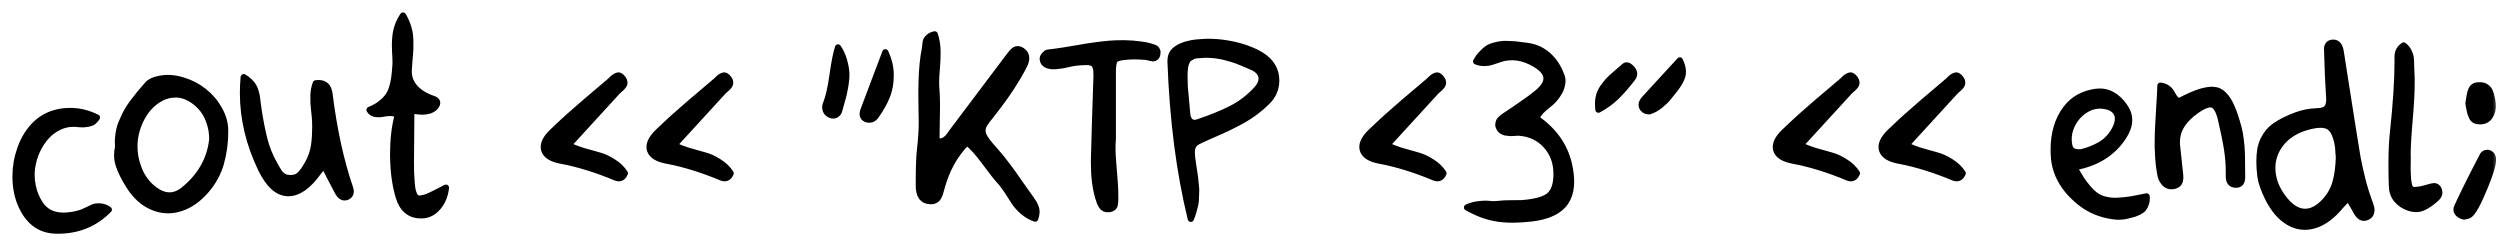 <svg width="161" height="16" viewBox="0 0 161 16" fill="none" xmlns="http://www.w3.org/2000/svg">
<mask id="path-1-outside-1_2208_9204" maskUnits="userSpaceOnUse" x="0" y="0" width="161" height="16" fill="black">
<rect fill="white" width="161" height="16"/>
<path d="M1.008 11.648C1.003 11.555 1 11.458 1 11.359C1 10.755 1.102 10.164 1.305 9.586C1.539 8.919 1.883 8.375 2.336 7.953C2.826 7.5 3.43 7.237 4.148 7.164C4.273 7.154 4.398 7.148 4.523 7.148C5.112 7.148 5.685 7.289 6.242 7.57C6.174 7.68 6.096 7.768 6.008 7.836C5.924 7.898 5.823 7.94 5.703 7.961C5.589 7.982 5.495 7.995 5.422 8C5.354 8.005 5.245 8.003 5.094 7.992C4.948 7.977 4.859 7.969 4.828 7.969C4.797 7.969 4.766 7.969 4.734 7.969C4.427 7.964 4.128 8.029 3.836 8.164C3.513 8.31 3.232 8.516 2.992 8.781C2.753 9.042 2.549 9.352 2.383 9.711C2.221 10.065 2.115 10.432 2.062 10.812C2.042 10.958 2.031 11.107 2.031 11.258C2.031 11.497 2.057 11.742 2.109 11.992C2.193 12.398 2.349 12.779 2.578 13.133C2.911 13.638 3.417 13.891 4.094 13.891C4.406 13.891 4.753 13.838 5.133 13.734C5.237 13.703 5.378 13.646 5.555 13.562C5.732 13.474 5.88 13.404 6 13.352C6.125 13.3 6.279 13.281 6.461 13.297C6.643 13.307 6.826 13.375 7.008 13.5C6.128 14.401 5.034 14.852 3.727 14.852C3.706 14.852 3.682 14.852 3.656 14.852C2.714 14.846 2 14.404 1.516 13.523C1.214 12.982 1.044 12.357 1.008 11.648Z"/>
<path d="M7.609 9.453C7.599 9.349 7.594 9.245 7.594 9.141C7.599 8.969 7.612 8.805 7.633 8.648C7.664 8.388 7.732 8.135 7.836 7.891C7.94 7.646 8.039 7.432 8.133 7.25C8.227 7.062 8.367 6.844 8.555 6.594C8.747 6.344 8.898 6.151 9.008 6.016C9.122 5.88 9.294 5.682 9.523 5.422C9.664 5.26 9.927 5.143 10.312 5.07C10.474 5.039 10.638 5.023 10.805 5.023C11.122 5.023 11.448 5.076 11.781 5.18C12.292 5.336 12.745 5.573 13.141 5.891C13.542 6.208 13.87 6.596 14.125 7.055C14.375 7.503 14.5 7.956 14.5 8.414C14.505 9.143 14.414 9.841 14.227 10.508C14.05 11.133 13.74 11.706 13.297 12.227C12.787 12.825 12.224 13.221 11.609 13.414C11.344 13.497 11.081 13.539 10.82 13.539C10.477 13.539 10.138 13.466 9.805 13.32C9.216 13.07 8.714 12.612 8.297 11.945C8.01 11.487 7.799 11.065 7.664 10.68C7.586 10.456 7.547 10.227 7.547 9.992C7.547 9.815 7.568 9.635 7.609 9.453ZM8.664 9.164C8.659 9.253 8.656 9.339 8.656 9.422C8.651 9.901 8.742 10.38 8.93 10.859C9.148 11.422 9.484 11.872 9.938 12.211C10.271 12.461 10.596 12.586 10.914 12.586C11.237 12.586 11.55 12.461 11.852 12.211C12.93 11.325 13.537 10.242 13.672 8.961C13.672 8.555 13.604 8.169 13.469 7.805C13.338 7.44 13.159 7.135 12.93 6.891C12.7 6.641 12.445 6.443 12.164 6.297C11.888 6.151 11.596 6.078 11.289 6.078C11.289 6.083 11.284 6.086 11.273 6.086C10.95 6.086 10.646 6.164 10.359 6.32C9.859 6.591 9.461 6.992 9.164 7.523C8.872 8.049 8.706 8.596 8.664 9.164Z"/>
<path d="M15.695 4.969C15.841 5.052 15.969 5.148 16.078 5.258C16.188 5.367 16.271 5.471 16.328 5.57C16.385 5.664 16.432 5.784 16.469 5.93C16.51 6.07 16.537 6.188 16.547 6.281C16.562 6.375 16.578 6.503 16.594 6.664C16.615 6.82 16.63 6.938 16.641 7.016C16.76 7.792 16.891 8.453 17.031 9C17.172 9.547 17.383 10.068 17.664 10.562C17.68 10.583 17.711 10.641 17.758 10.734C17.81 10.828 17.846 10.891 17.867 10.922C17.888 10.953 17.922 11.008 17.969 11.086C18.021 11.159 18.065 11.211 18.102 11.242C18.138 11.268 18.185 11.305 18.242 11.352C18.305 11.393 18.367 11.422 18.43 11.438C18.497 11.453 18.57 11.463 18.648 11.469C18.799 11.474 18.935 11.456 19.055 11.414C19.174 11.372 19.284 11.294 19.383 11.18C19.482 11.065 19.555 10.971 19.602 10.898C19.654 10.82 19.727 10.7 19.82 10.539C20.039 10.154 20.177 9.747 20.234 9.32C20.281 8.987 20.305 8.599 20.305 8.156C20.305 8.036 20.302 7.914 20.297 7.789C20.292 7.643 20.268 7.393 20.227 7.039C20.195 6.763 20.182 6.513 20.188 6.289C20.188 6.232 20.188 6.174 20.188 6.117C20.198 5.857 20.247 5.607 20.336 5.367C20.398 5.357 20.458 5.352 20.516 5.352C20.927 5.352 21.162 5.583 21.219 6.047C21.505 8.344 21.945 10.359 22.539 12.094C22.57 12.182 22.586 12.263 22.586 12.336C22.586 12.503 22.505 12.617 22.344 12.68C22.292 12.7 22.24 12.711 22.188 12.711C22.026 12.711 21.888 12.607 21.773 12.398C21.638 12.154 21.336 11.573 20.867 10.656C20.674 10.87 20.557 11.005 20.516 11.062C19.865 11.979 19.216 12.438 18.57 12.438C18.555 12.438 18.542 12.438 18.531 12.438C17.875 12.417 17.302 11.898 16.812 10.883C16.037 9.273 15.648 7.643 15.648 5.992C15.648 5.648 15.664 5.307 15.695 4.969Z"/>
<path d="M23.797 7.078C24.083 6.964 24.326 6.828 24.523 6.672C24.727 6.51 24.883 6.352 24.992 6.195C25.107 6.039 25.198 5.841 25.266 5.602C25.333 5.357 25.378 5.143 25.398 4.961C25.424 4.773 25.448 4.523 25.469 4.211C25.474 4.164 25.477 4.104 25.477 4.031C25.477 3.859 25.466 3.604 25.445 3.266C25.44 3.141 25.438 3.021 25.438 2.906C25.438 2.578 25.463 2.284 25.516 2.023C25.583 1.68 25.729 1.339 25.953 1C26.094 1.234 26.201 1.471 26.273 1.711C26.357 1.951 26.404 2.201 26.414 2.461C26.424 2.648 26.427 2.815 26.422 2.961C26.422 3.023 26.422 3.081 26.422 3.133C26.417 3.32 26.398 3.562 26.367 3.859C26.341 4.156 26.326 4.375 26.32 4.516C26.32 4.547 26.32 4.576 26.32 4.602C26.32 4.987 26.451 5.331 26.711 5.633C26.992 5.956 27.401 6.206 27.938 6.383C28.141 6.466 28.201 6.591 28.117 6.758C28.039 6.919 27.891 7.039 27.672 7.117C27.505 7.164 27.349 7.188 27.203 7.188C27.062 7.182 26.938 7.172 26.828 7.156C26.719 7.135 26.633 7.146 26.57 7.188C26.508 7.224 26.479 7.307 26.484 7.438C26.484 7.495 26.484 7.578 26.484 7.688C26.484 8.026 26.479 8.622 26.469 9.477C26.463 9.852 26.461 10.177 26.461 10.453C26.461 11.005 26.471 11.357 26.492 11.508C26.508 11.763 26.526 11.969 26.547 12.125C26.573 12.281 26.612 12.417 26.664 12.531C26.716 12.641 26.776 12.713 26.844 12.75C26.912 12.787 27.005 12.797 27.125 12.781C27.245 12.766 27.375 12.732 27.516 12.68C27.656 12.622 27.838 12.537 28.062 12.422C28.177 12.365 28.396 12.253 28.719 12.086C28.667 12.581 28.497 12.997 28.211 13.336C27.93 13.669 27.596 13.846 27.211 13.867C27.18 13.867 27.148 13.867 27.117 13.867C26.398 13.867 25.919 13.474 25.68 12.688C25.451 11.922 25.331 11.044 25.32 10.055C25.32 10.008 25.32 9.961 25.32 9.914C25.32 8.982 25.417 8.156 25.609 7.438C25.521 7.339 25.388 7.284 25.211 7.273C25.18 7.273 25.148 7.273 25.117 7.273C24.971 7.273 24.828 7.289 24.688 7.32C24.594 7.341 24.497 7.352 24.398 7.352L24.172 7.336C24 7.305 23.875 7.219 23.797 7.078Z"/>
<path d="M36.117 10.344C35.508 10.229 35.151 10 35.047 9.656C34.948 9.312 35.122 8.924 35.57 8.492C35.794 8.273 36.021 8.06 36.25 7.852C36.479 7.638 36.747 7.398 37.055 7.133C37.362 6.867 37.586 6.672 37.727 6.547C37.872 6.422 38.146 6.19 38.547 5.852C38.953 5.508 39.193 5.305 39.266 5.242C39.286 5.227 39.331 5.185 39.398 5.117C39.471 5.044 39.529 4.995 39.57 4.969C39.612 4.938 39.667 4.909 39.734 4.883C39.802 4.852 39.867 4.854 39.93 4.891C39.992 4.922 40.055 4.982 40.117 5.07C40.175 5.148 40.206 5.221 40.211 5.289C40.221 5.357 40.208 5.419 40.172 5.477C40.135 5.534 40.096 5.583 40.055 5.625C40.018 5.667 39.964 5.716 39.891 5.773C39.823 5.831 39.773 5.878 39.742 5.914C38.555 7.211 37.508 8.354 36.602 9.344C36.846 9.474 37.161 9.599 37.547 9.719C37.938 9.833 38.279 9.93 38.57 10.008C38.862 10.086 39.164 10.224 39.477 10.422C39.794 10.615 40.05 10.859 40.242 11.156C40.122 11.453 39.922 11.544 39.641 11.43C38.391 10.909 37.216 10.547 36.117 10.344Z"/>
<path d="M42.93 10.344C42.32 10.229 41.964 10 41.859 9.656C41.76 9.312 41.935 8.924 42.383 8.492C42.607 8.273 42.833 8.06 43.062 7.852C43.292 7.638 43.56 7.398 43.867 7.133C44.175 6.867 44.398 6.672 44.539 6.547C44.685 6.422 44.958 6.19 45.359 5.852C45.766 5.508 46.005 5.305 46.078 5.242C46.099 5.227 46.143 5.185 46.211 5.117C46.284 5.044 46.341 4.995 46.383 4.969C46.425 4.938 46.479 4.909 46.547 4.883C46.615 4.852 46.68 4.854 46.742 4.891C46.805 4.922 46.867 4.982 46.93 5.07C46.987 5.148 47.018 5.221 47.023 5.289C47.034 5.357 47.021 5.419 46.984 5.477C46.948 5.534 46.909 5.583 46.867 5.625C46.831 5.667 46.776 5.716 46.703 5.773C46.635 5.831 46.586 5.878 46.555 5.914C45.367 7.211 44.32 8.354 43.414 9.344C43.659 9.474 43.974 9.599 44.359 9.719C44.75 9.833 45.091 9.93 45.383 10.008C45.675 10.086 45.977 10.224 46.289 10.422C46.607 10.615 46.862 10.859 47.055 11.156C46.935 11.453 46.734 11.544 46.453 11.43C45.203 10.909 44.029 10.547 42.93 10.344Z"/>
<path d="M53.477 7.398C53.315 7.331 53.214 7.224 53.172 7.078C53.13 6.932 53.141 6.794 53.203 6.664C53.365 6.258 53.503 5.648 53.617 4.836C53.732 4.018 53.849 3.424 53.969 3.055C54.141 3.31 54.268 3.586 54.352 3.883C54.435 4.174 54.484 4.435 54.5 4.664C54.516 4.888 54.495 5.172 54.438 5.516C54.38 5.854 54.325 6.115 54.273 6.297C54.227 6.479 54.148 6.758 54.039 7.133C54.008 7.242 53.94 7.328 53.836 7.391C53.732 7.453 53.612 7.456 53.477 7.398ZM55.617 7.07C55.925 6.247 56.391 5.013 57.016 3.367C57.25 3.867 57.365 4.365 57.359 4.859C57.359 5.354 57.279 5.802 57.117 6.203C56.956 6.599 56.719 7.018 56.406 7.461C56.339 7.565 56.247 7.638 56.133 7.68C56.018 7.716 55.898 7.711 55.773 7.664C55.555 7.57 55.503 7.372 55.617 7.07Z"/>
<path d="M59.172 11.945C59.172 10.836 59.198 10.07 59.25 9.648C59.328 8.971 59.367 8.362 59.367 7.82C59.367 7.701 59.365 7.583 59.359 7.469C59.349 7.135 59.344 6.773 59.344 6.383C59.339 6.039 59.341 5.674 59.352 5.289C59.372 4.456 59.445 3.729 59.57 3.109C59.575 3.083 59.583 3.005 59.594 2.875C59.609 2.74 59.628 2.646 59.648 2.594C59.669 2.536 59.724 2.469 59.812 2.391C59.906 2.307 60.034 2.247 60.195 2.211C60.31 2.544 60.37 2.904 60.375 3.289C60.375 3.331 60.375 3.372 60.375 3.414C60.375 3.763 60.357 4.135 60.32 4.531C60.294 4.828 60.281 5.086 60.281 5.305C60.281 5.414 60.284 5.513 60.289 5.602C60.32 5.956 60.336 6.32 60.336 6.695C60.336 6.789 60.336 6.885 60.336 6.984C60.336 7.292 60.331 7.638 60.32 8.023C60.31 8.534 60.307 8.898 60.312 9.117C60.438 9.128 60.547 9.122 60.641 9.102C60.74 9.081 60.825 9.042 60.898 8.984C60.977 8.922 61.034 8.87 61.07 8.828C61.112 8.781 61.164 8.711 61.227 8.617C61.289 8.523 61.333 8.461 61.359 8.43C62.974 6.294 64.182 4.69 64.984 3.617C65.151 3.398 65.273 3.266 65.352 3.219C65.492 3.135 65.648 3.151 65.82 3.266C65.997 3.385 66.086 3.544 66.086 3.742C66.086 3.883 66.042 4.042 65.953 4.219C65.469 5.161 64.823 6.146 64.016 7.172C63.651 7.63 63.438 7.914 63.375 8.023C63.307 8.154 63.273 8.284 63.273 8.414C63.273 8.539 63.305 8.661 63.367 8.781C63.471 8.984 63.703 9.284 64.062 9.68C64.323 9.966 64.578 10.279 64.828 10.617C65.083 10.95 65.367 11.346 65.68 11.805C65.997 12.263 66.232 12.594 66.383 12.797C66.461 12.906 66.521 12.995 66.562 13.062C66.604 13.13 66.646 13.219 66.688 13.328C66.734 13.438 66.755 13.555 66.75 13.68C66.745 13.805 66.716 13.938 66.664 14.078C66.372 13.979 66.107 13.825 65.867 13.617C65.633 13.409 65.451 13.203 65.32 13C65.19 12.792 65.034 12.55 64.852 12.273C64.669 11.997 64.503 11.781 64.352 11.625C64.201 11.463 63.901 11.081 63.453 10.477C63.01 9.872 62.617 9.435 62.273 9.164C61.503 9.935 60.956 10.914 60.633 12.102C60.628 12.117 60.615 12.164 60.594 12.242C60.578 12.315 60.565 12.362 60.555 12.383C60.55 12.398 60.536 12.44 60.516 12.508C60.495 12.57 60.477 12.612 60.461 12.633C60.45 12.654 60.43 12.688 60.398 12.734C60.372 12.781 60.344 12.815 60.312 12.836C60.286 12.852 60.253 12.872 60.211 12.898C60.169 12.919 60.122 12.935 60.07 12.945C60.023 12.95 59.971 12.953 59.914 12.953C59.419 12.943 59.172 12.607 59.172 11.945Z"/>
<path d="M67.156 3.742C67.167 3.674 67.208 3.602 67.281 3.523C67.354 3.44 67.422 3.396 67.484 3.391C67.771 3.359 68.099 3.315 68.469 3.258C68.838 3.201 69.169 3.146 69.461 3.094C69.758 3.036 70.083 2.984 70.438 2.938C70.797 2.885 71.133 2.846 71.445 2.82C71.706 2.799 71.977 2.789 72.258 2.789C72.31 2.789 72.367 2.789 72.43 2.789C72.784 2.794 73.122 2.82 73.445 2.867C73.685 2.898 73.859 2.93 73.969 2.961C73.99 2.966 74.021 2.974 74.062 2.984C74.104 2.995 74.135 3.005 74.156 3.016C74.182 3.021 74.216 3.031 74.258 3.047C74.299 3.057 74.328 3.068 74.344 3.078C74.359 3.089 74.385 3.104 74.422 3.125C74.458 3.146 74.479 3.167 74.484 3.188C74.49 3.208 74.503 3.234 74.523 3.266C74.544 3.297 74.549 3.331 74.539 3.367C74.534 3.398 74.531 3.438 74.531 3.484C74.51 3.589 74.471 3.661 74.414 3.703C74.357 3.745 74.302 3.763 74.25 3.758C74.198 3.747 74.125 3.732 74.031 3.711C73.943 3.685 73.878 3.669 73.836 3.664C73.565 3.638 73.31 3.625 73.07 3.625C72.966 3.625 72.867 3.628 72.773 3.633C72.232 3.659 71.909 3.732 71.805 3.852C71.706 3.961 71.659 4.255 71.664 4.734C71.664 4.781 71.664 4.831 71.664 4.883V9C71.648 9.12 71.641 9.273 71.641 9.461C71.635 9.799 71.659 10.242 71.711 10.789C71.784 11.581 71.82 12.182 71.82 12.594C71.82 12.62 71.82 12.646 71.82 12.672C71.82 12.693 71.82 12.75 71.82 12.844C71.82 12.932 71.818 12.995 71.812 13.031C71.812 13.062 71.805 13.115 71.789 13.188C71.773 13.255 71.75 13.305 71.719 13.336C71.693 13.362 71.651 13.391 71.594 13.422C71.537 13.448 71.469 13.463 71.391 13.469C71.292 13.474 71.206 13.461 71.133 13.43C71.06 13.393 70.997 13.336 70.945 13.258C70.898 13.175 70.862 13.104 70.836 13.047C70.815 12.984 70.784 12.891 70.742 12.766C70.549 12.135 70.453 11.385 70.453 10.516C70.453 10.448 70.453 10.383 70.453 10.32C70.49 8.794 70.542 7.089 70.609 5.203C70.615 5.057 70.617 4.938 70.617 4.844C70.617 4.745 70.615 4.648 70.609 4.555C70.604 4.461 70.588 4.388 70.562 4.336C70.542 4.284 70.518 4.232 70.492 4.18C70.466 4.128 70.427 4.091 70.375 4.07C70.323 4.049 70.268 4.031 70.211 4.016C70.154 3.995 70.076 3.987 69.977 3.992C69.883 3.992 69.787 3.995 69.688 4C69.588 4.005 69.463 4.016 69.312 4.031C69.193 4.042 69.047 4.068 68.875 4.109C68.703 4.146 68.557 4.177 68.438 4.203C68.323 4.224 68.177 4.242 68 4.258C67.828 4.273 67.682 4.263 67.562 4.227C67.427 4.201 67.323 4.143 67.25 4.055C67.177 3.966 67.146 3.862 67.156 3.742Z"/>
<path d="M75.383 3.992C75.383 3.971 75.383 3.951 75.383 3.93C75.383 3.695 75.438 3.508 75.547 3.367C75.667 3.211 75.859 3.076 76.125 2.961C76.474 2.815 76.914 2.732 77.445 2.711C77.56 2.706 77.674 2.701 77.789 2.695C78.201 2.695 78.612 2.729 79.023 2.797C79.549 2.88 80.052 3.018 80.531 3.211C81.016 3.404 81.385 3.628 81.641 3.883C82.005 4.242 82.188 4.677 82.188 5.188C82.188 5.714 81.99 6.172 81.594 6.562C81.13 7.021 80.612 7.411 80.039 7.734C79.471 8.052 78.781 8.383 77.969 8.727C77.432 8.956 77.104 9.117 76.984 9.211C76.828 9.341 76.75 9.536 76.75 9.797C76.75 9.812 76.75 9.828 76.75 9.844C76.75 9.99 76.779 10.25 76.836 10.625C76.841 10.651 76.862 10.784 76.898 11.023C76.935 11.263 76.956 11.409 76.961 11.461C76.966 11.513 76.979 11.646 77 11.859C77.026 12.068 77.037 12.216 77.031 12.305C77.026 12.388 77.021 12.523 77.016 12.711C77.016 12.898 77 13.055 76.969 13.18C76.943 13.3 76.906 13.443 76.859 13.609C76.812 13.776 76.755 13.938 76.688 14.094C75.958 11.115 75.523 7.747 75.383 3.992ZM76.289 4.562C76.279 4.708 76.276 4.862 76.281 5.023C76.287 5.18 76.292 5.37 76.297 5.594C76.37 6.333 76.422 6.909 76.453 7.32C76.469 7.549 76.539 7.716 76.664 7.82C76.742 7.888 76.833 7.919 76.938 7.914C77.005 7.914 77.076 7.901 77.148 7.875C78.008 7.589 78.74 7.289 79.344 6.977C79.953 6.659 80.487 6.245 80.945 5.734C81.148 5.505 81.25 5.284 81.25 5.07C81.25 5.029 81.245 4.982 81.234 4.93C81.177 4.669 80.977 4.464 80.633 4.312C80.279 4.156 79.982 4.031 79.742 3.938C79.508 3.844 79.221 3.755 78.883 3.672C78.549 3.589 78.232 3.542 77.93 3.531C77.763 3.516 77.609 3.516 77.469 3.531C77.333 3.542 77.211 3.549 77.102 3.555C76.992 3.56 76.896 3.583 76.812 3.625C76.729 3.667 76.656 3.708 76.594 3.75C76.531 3.786 76.479 3.849 76.438 3.938C76.396 4.026 76.362 4.117 76.336 4.211C76.315 4.299 76.299 4.417 76.289 4.562Z"/>
<path d="M88.836 10.344C88.227 10.229 87.87 10 87.766 9.656C87.667 9.312 87.841 8.924 88.289 8.492C88.513 8.273 88.74 8.06 88.969 7.852C89.198 7.638 89.466 7.398 89.773 7.133C90.081 6.867 90.305 6.672 90.445 6.547C90.591 6.422 90.865 6.19 91.266 5.852C91.672 5.508 91.912 5.305 91.984 5.242C92.005 5.227 92.049 5.185 92.117 5.117C92.19 5.044 92.247 4.995 92.289 4.969C92.331 4.938 92.385 4.909 92.453 4.883C92.521 4.852 92.586 4.854 92.648 4.891C92.711 4.922 92.773 4.982 92.836 5.07C92.893 5.148 92.924 5.221 92.93 5.289C92.94 5.357 92.927 5.419 92.891 5.477C92.854 5.534 92.815 5.583 92.773 5.625C92.737 5.667 92.682 5.716 92.609 5.773C92.542 5.831 92.492 5.878 92.461 5.914C91.273 7.211 90.227 8.354 89.32 9.344C89.565 9.474 89.88 9.599 90.266 9.719C90.656 9.833 90.997 9.93 91.289 10.008C91.581 10.086 91.883 10.224 92.195 10.422C92.513 10.615 92.768 10.859 92.961 11.156C92.841 11.453 92.641 11.544 92.359 11.43C91.109 10.909 89.935 10.547 88.836 10.344Z"/>
<path d="M94.477 13.359C94.727 13.245 94.99 13.175 95.266 13.148C95.542 13.117 95.773 13.115 95.961 13.141C96.148 13.162 96.359 13.156 96.594 13.125C96.766 13.104 97 13.094 97.297 13.094C97.594 13.094 97.831 13.091 98.008 13.086C98.872 13.018 99.458 12.857 99.766 12.602C100.078 12.341 100.237 11.885 100.242 11.234C100.247 10.484 100.021 9.859 99.562 9.359C99.109 8.859 98.518 8.586 97.789 8.539C97.737 8.539 97.651 8.544 97.531 8.555C97.412 8.565 97.32 8.568 97.258 8.562C97.122 8.552 97.021 8.542 96.953 8.531C96.891 8.521 96.812 8.487 96.719 8.43C96.63 8.372 96.568 8.292 96.531 8.188C96.495 8.125 96.482 8.062 96.492 8C96.508 7.932 96.521 7.878 96.531 7.836C96.542 7.794 96.57 7.75 96.617 7.703C96.664 7.651 96.706 7.612 96.742 7.586C96.779 7.555 96.828 7.518 96.891 7.477C97.031 7.378 97.26 7.224 97.578 7.016C97.896 6.802 98.169 6.612 98.398 6.445C98.633 6.279 98.852 6.109 99.055 5.938C99.841 5.266 99.771 4.659 98.844 4.117C98.099 3.68 97.365 3.57 96.641 3.789C96.615 3.799 96.5 3.839 96.297 3.906C96.099 3.974 95.961 4.016 95.883 4.031C95.805 4.047 95.685 4.055 95.523 4.055C95.362 4.049 95.208 4.016 95.062 3.953C95.162 3.771 95.276 3.612 95.406 3.477C95.537 3.336 95.659 3.224 95.773 3.141C95.893 3.057 96.039 2.992 96.211 2.945C96.388 2.898 96.534 2.867 96.648 2.852C96.763 2.831 96.924 2.826 97.133 2.836C97.341 2.841 97.492 2.849 97.586 2.859C97.685 2.87 97.846 2.891 98.07 2.922C98.18 2.938 98.263 2.948 98.32 2.953C98.836 3.016 99.281 3.208 99.656 3.531C100.036 3.854 100.326 4.276 100.523 4.797C100.617 4.99 100.643 5.19 100.602 5.398C100.565 5.602 100.505 5.776 100.422 5.922C100.344 6.068 100.229 6.229 100.078 6.406C99.995 6.505 99.87 6.62 99.703 6.75C99.537 6.875 99.385 7.008 99.25 7.148C99.12 7.284 99.016 7.44 98.938 7.617C100.052 8.398 100.747 9.365 101.023 10.516C101.284 11.599 101.216 12.432 100.82 13.016C100.43 13.594 99.69 13.945 98.602 14.07C97.737 14.169 96.992 14.167 96.367 14.062C95.747 13.958 95.117 13.724 94.477 13.359Z"/>
<path d="M102.938 7.062C102.906 6.776 102.911 6.518 102.953 6.289C103 6.055 103.094 5.836 103.234 5.633C103.38 5.43 103.505 5.273 103.609 5.164C103.719 5.049 103.891 4.893 104.125 4.695C104.365 4.492 104.523 4.354 104.602 4.281C104.727 4.161 104.88 4.198 105.062 4.391C105.271 4.609 105.294 4.823 105.133 5.031C104.784 5.49 104.443 5.883 104.109 6.211C103.776 6.539 103.385 6.823 102.938 7.062ZM105.812 7C105.667 6.807 105.698 6.596 105.906 6.367C106.13 6.122 106.888 5.297 108.18 3.891C108.284 4.099 108.346 4.294 108.367 4.477C108.393 4.659 108.372 4.833 108.305 5C108.242 5.167 108.177 5.299 108.109 5.398C108.047 5.497 107.953 5.628 107.828 5.789C107.62 6.055 107.466 6.247 107.367 6.367C107.268 6.482 107.112 6.625 106.898 6.797C106.69 6.964 106.477 7.083 106.258 7.156C106.195 7.177 106.115 7.172 106.016 7.141C105.922 7.104 105.854 7.057 105.812 7Z"/>
<path d="M115.461 10.344C114.852 10.229 114.495 10 114.391 9.656C114.292 9.312 114.466 8.924 114.914 8.492C115.138 8.273 115.365 8.06 115.594 7.852C115.823 7.638 116.091 7.398 116.398 7.133C116.706 6.867 116.93 6.672 117.07 6.547C117.216 6.422 117.49 6.19 117.891 5.852C118.297 5.508 118.536 5.305 118.609 5.242C118.63 5.227 118.674 5.185 118.742 5.117C118.815 5.044 118.872 4.995 118.914 4.969C118.956 4.938 119.01 4.909 119.078 4.883C119.146 4.852 119.211 4.854 119.273 4.891C119.336 4.922 119.398 4.982 119.461 5.07C119.518 5.148 119.549 5.221 119.555 5.289C119.565 5.357 119.552 5.419 119.516 5.477C119.479 5.534 119.44 5.583 119.398 5.625C119.362 5.667 119.307 5.716 119.234 5.773C119.167 5.831 119.117 5.878 119.086 5.914C117.898 7.211 116.852 8.354 115.945 9.344C116.19 9.474 116.505 9.599 116.891 9.719C117.281 9.833 117.622 9.93 117.914 10.008C118.206 10.086 118.508 10.224 118.82 10.422C119.138 10.615 119.393 10.859 119.586 11.156C119.466 11.453 119.266 11.544 118.984 11.43C117.734 10.909 116.56 10.547 115.461 10.344Z"/>
<path d="M122.273 10.344C121.664 10.229 121.307 10 121.203 9.656C121.104 9.312 121.279 8.924 121.727 8.492C121.951 8.273 122.177 8.06 122.406 7.852C122.635 7.638 122.904 7.398 123.211 7.133C123.518 6.867 123.742 6.672 123.883 6.547C124.029 6.422 124.302 6.19 124.703 5.852C125.109 5.508 125.349 5.305 125.422 5.242C125.443 5.227 125.487 5.185 125.555 5.117C125.628 5.044 125.685 4.995 125.727 4.969C125.768 4.938 125.823 4.909 125.891 4.883C125.958 4.852 126.023 4.854 126.086 4.891C126.148 4.922 126.211 4.982 126.273 5.07C126.331 5.148 126.362 5.221 126.367 5.289C126.378 5.357 126.365 5.419 126.328 5.477C126.292 5.534 126.253 5.583 126.211 5.625C126.174 5.667 126.12 5.716 126.047 5.773C125.979 5.831 125.93 5.878 125.898 5.914C124.711 7.211 123.664 8.354 122.758 9.344C123.003 9.474 123.318 9.599 123.703 9.719C124.094 9.833 124.435 9.93 124.727 10.008C125.018 10.086 125.32 10.224 125.633 10.422C125.951 10.615 126.206 10.859 126.398 11.156C126.279 11.453 126.078 11.544 125.797 11.43C124.547 10.909 123.372 10.547 122.273 10.344Z"/>
<path d="M132.281 10.195C132.266 9.997 132.258 9.807 132.258 9.625C132.258 8.578 132.521 7.703 133.047 7C133.505 6.391 134.151 6.029 134.984 5.914C135.068 5.904 135.148 5.898 135.227 5.898C135.815 5.898 136.333 6.201 136.781 6.805C137.005 7.102 137.117 7.411 137.117 7.734C137.117 8.068 136.997 8.419 136.758 8.789C136.065 9.862 135.003 10.523 133.57 10.773C133.747 11.075 133.901 11.331 134.031 11.539C134.167 11.742 134.31 11.932 134.461 12.109C134.617 12.287 134.758 12.427 134.883 12.531C135.008 12.63 135.159 12.716 135.336 12.789C135.523 12.852 135.701 12.893 135.867 12.914C135.961 12.925 136.062 12.932 136.172 12.938C136.271 12.938 136.383 12.932 136.508 12.922C136.768 12.906 137.026 12.878 137.281 12.836C137.542 12.789 137.862 12.727 138.242 12.648C138.258 12.82 138.242 12.974 138.195 13.109C138.154 13.24 138.102 13.344 138.039 13.422C137.977 13.5 137.883 13.57 137.758 13.633C137.633 13.695 137.523 13.742 137.43 13.773C137.341 13.8 137.219 13.831 137.062 13.867C136.854 13.925 136.641 13.953 136.422 13.953C136.286 13.948 136.151 13.935 136.016 13.914C135.656 13.862 135.305 13.766 134.961 13.625C134.617 13.484 134.289 13.292 133.977 13.047C133.669 12.802 133.393 12.534 133.148 12.242C132.909 11.95 132.711 11.628 132.555 11.273C132.404 10.914 132.312 10.555 132.281 10.195ZM133.258 9.352C133.289 9.529 133.367 9.654 133.492 9.727C133.586 9.784 133.721 9.812 133.898 9.812C133.945 9.812 133.995 9.81 134.047 9.805C134.271 9.747 134.471 9.685 134.648 9.617C134.826 9.549 135.013 9.461 135.211 9.352C135.414 9.242 135.596 9.104 135.758 8.938C135.924 8.766 136.068 8.57 136.188 8.352C136.328 8.091 136.398 7.857 136.398 7.648C136.398 7.508 136.365 7.38 136.297 7.266C136.135 6.984 135.802 6.828 135.297 6.797C135.266 6.797 135.237 6.797 135.211 6.797C134.857 6.802 134.518 6.919 134.195 7.148C133.841 7.398 133.576 7.727 133.398 8.133C133.273 8.414 133.214 8.693 133.219 8.969C133.219 9.099 133.232 9.227 133.258 9.352Z"/>
<path d="M138.961 9.492C138.961 9.362 138.961 9.237 138.961 9.117C138.961 8.789 138.969 8.49 138.984 8.219C139.005 7.849 139.031 7.393 139.062 6.852C139.099 6.305 139.122 5.859 139.133 5.516C139.289 5.536 139.422 5.581 139.531 5.648C139.641 5.716 139.724 5.794 139.781 5.883C139.839 5.966 139.891 6.052 139.938 6.141C139.984 6.224 140.039 6.302 140.102 6.375C140.169 6.448 140.25 6.495 140.344 6.516C140.849 6.25 141.273 6.06 141.617 5.945C141.935 5.841 142.221 5.786 142.477 5.781C142.487 5.786 142.503 5.789 142.523 5.789C142.794 5.799 143.023 5.904 143.211 6.102C143.404 6.294 143.57 6.555 143.711 6.883C143.857 7.211 144.005 7.654 144.156 8.211C144.224 8.456 144.273 8.729 144.305 9.031C144.341 9.328 144.362 9.573 144.367 9.766C144.378 9.958 144.383 10.242 144.383 10.617C144.383 10.987 144.385 11.24 144.391 11.375C144.391 11.391 144.391 11.404 144.391 11.414C144.391 11.716 144.276 11.875 144.047 11.891C143.87 11.901 143.74 11.859 143.656 11.766C143.573 11.667 143.534 11.523 143.539 11.336C143.539 11.253 143.539 11.169 143.539 11.086C143.539 10.607 143.503 10.128 143.43 9.648C143.341 9.086 143.208 8.43 143.031 7.68C142.901 7.138 142.721 6.826 142.492 6.742C142.445 6.727 142.396 6.719 142.344 6.719C142.12 6.719 141.82 6.852 141.445 7.117C140.997 7.43 140.664 7.776 140.445 8.156C140.273 8.453 140.188 8.789 140.188 9.164C140.188 9.273 140.195 9.383 140.211 9.492L140.398 11.25C140.419 11.438 140.406 11.591 140.359 11.711C140.318 11.825 140.216 11.909 140.055 11.961C139.977 11.982 139.904 11.992 139.836 11.992C139.576 11.992 139.367 11.833 139.211 11.516C139.159 11.412 139.109 11.182 139.062 10.828C139.005 10.417 138.971 9.971 138.961 9.492Z"/>
<path d="M145.578 11.391C145.531 11.037 145.508 10.716 145.508 10.43C145.508 10.143 145.526 9.883 145.562 9.648C145.604 9.414 145.669 9.203 145.758 9.016C145.852 8.823 145.961 8.651 146.086 8.5C146.211 8.349 146.365 8.211 146.547 8.086C146.734 7.956 146.932 7.841 147.141 7.742C147.349 7.638 147.591 7.534 147.867 7.43C148.294 7.268 148.753 7.18 149.242 7.164C149.549 7.159 149.758 7.083 149.867 6.938C149.961 6.812 150.008 6.635 150.008 6.406C150.008 6.359 150.005 6.312 150 6.266C149.943 5.391 149.901 4.448 149.875 3.438C149.875 3.339 149.872 3.242 149.867 3.148C149.862 3.049 149.888 2.961 149.945 2.883C150.003 2.805 150.094 2.76 150.219 2.75C150.24 2.75 150.258 2.75 150.273 2.75C150.523 2.75 150.68 2.943 150.742 3.328C150.805 3.698 150.901 4.315 151.031 5.18C151.161 6.044 151.266 6.706 151.344 7.164C151.385 7.424 151.461 7.901 151.57 8.594C151.68 9.286 151.766 9.815 151.828 10.18C151.896 10.539 151.997 10.995 152.133 11.547C152.273 12.094 152.427 12.588 152.594 13.031C152.646 13.172 152.682 13.289 152.703 13.383C152.729 13.471 152.727 13.575 152.695 13.695C152.664 13.815 152.586 13.906 152.461 13.969C152.393 14 152.331 14.018 152.273 14.023C152.216 14.034 152.161 14.026 152.109 14C152.057 13.979 152.013 13.953 151.977 13.922C151.94 13.896 151.901 13.854 151.859 13.797C151.818 13.734 151.784 13.685 151.758 13.648C151.737 13.607 151.708 13.552 151.672 13.484C151.651 13.448 151.505 13.198 151.234 12.734C150.911 13.078 150.747 13.253 150.742 13.258C150.211 13.904 149.654 14.318 149.07 14.5C148.852 14.568 148.635 14.602 148.422 14.602C148.073 14.602 147.732 14.505 147.398 14.312C146.867 14.005 146.414 13.474 146.039 12.719C145.784 12.193 145.63 11.75 145.578 11.391ZM146.344 11.039C146.396 11.695 146.672 12.32 147.172 12.914C147.568 13.388 147.984 13.63 148.422 13.641C148.432 13.641 148.443 13.641 148.453 13.641C148.88 13.641 149.299 13.419 149.711 12.977C150.049 12.612 150.281 12.203 150.406 11.75C150.536 11.292 150.609 10.75 150.625 10.125C150.62 10.094 150.612 10.003 150.602 9.852C150.596 9.695 150.589 9.573 150.578 9.484C150.479 8.792 150.284 8.352 149.992 8.164C149.852 8.076 149.669 8.031 149.445 8.031C149.195 8.031 148.891 8.083 148.531 8.188C147.802 8.401 147.242 8.768 146.852 9.289C146.508 9.747 146.336 10.255 146.336 10.812C146.336 10.885 146.339 10.961 146.344 11.039Z"/>
<path d="M154.039 11.961C154.023 11.477 154.016 11.029 154.016 10.617C154.016 9.799 154.044 9.13 154.102 8.609C154.305 6.724 154.406 5.193 154.406 4.016V3.656C154.406 3.339 154.536 3.096 154.797 2.93C154.938 3.034 155.044 3.164 155.117 3.32C155.195 3.477 155.24 3.612 155.25 3.727C155.266 3.841 155.273 4.008 155.273 4.227C155.279 4.445 155.284 4.596 155.289 4.68C155.305 4.883 155.31 5.112 155.305 5.367C155.305 5.94 155.268 6.654 155.195 7.508C155.096 8.628 155.047 9.456 155.047 9.992C155.047 10.044 155.049 10.094 155.055 10.141C155.055 10.229 155.052 10.404 155.047 10.664C155.047 10.753 155.047 10.831 155.047 10.898C155.047 11.034 155.049 11.133 155.055 11.195C155.065 11.362 155.073 11.49 155.078 11.578C155.089 11.667 155.104 11.76 155.125 11.859C155.146 11.953 155.164 12.021 155.18 12.062C155.201 12.104 155.237 12.143 155.289 12.18C155.346 12.216 155.398 12.237 155.445 12.242C155.497 12.242 155.576 12.237 155.68 12.227C155.784 12.216 155.885 12.2 155.984 12.18C156.083 12.154 156.219 12.117 156.391 12.07C156.411 12.065 156.451 12.055 156.508 12.039C156.565 12.023 156.604 12.013 156.625 12.008C156.646 12.003 156.68 11.997 156.727 11.992C156.773 11.987 156.81 11.99 156.836 12C156.867 12.005 156.898 12.021 156.93 12.047C156.961 12.068 156.99 12.099 157.016 12.141C157.068 12.229 157.094 12.315 157.094 12.398C157.094 12.529 157.029 12.654 156.898 12.773C156.596 13.05 156.31 13.247 156.039 13.367C155.893 13.43 155.745 13.461 155.594 13.461C155.458 13.461 155.315 13.438 155.164 13.391C154.82 13.276 154.547 13.096 154.344 12.852C154.146 12.607 154.044 12.31 154.039 11.961Z"/>
<path d="M158.242 13.32C158.622 12.487 159.172 11.383 159.891 10.008C159.932 9.935 159.997 9.885 160.086 9.859C160.174 9.833 160.263 9.844 160.352 9.891C160.445 9.943 160.508 10.034 160.539 10.164C160.596 10.44 160.414 11.088 159.992 12.109C159.57 13.13 159.245 13.711 159.016 13.852C158.99 13.867 158.956 13.88 158.914 13.891C158.878 13.901 158.836 13.912 158.789 13.922C158.742 13.932 158.706 13.94 158.68 13.945C158.503 13.904 158.367 13.825 158.273 13.711C158.185 13.596 158.174 13.466 158.242 13.32ZM158.969 6.664C158.984 6.591 159 6.487 159.016 6.352C159.036 6.211 159.057 6.099 159.078 6.016C159.099 5.927 159.13 5.839 159.172 5.75C159.219 5.656 159.286 5.589 159.375 5.547C159.469 5.505 159.586 5.487 159.727 5.492C159.878 5.497 160.005 5.536 160.109 5.609C160.219 5.682 160.299 5.784 160.352 5.914C160.404 6.039 160.44 6.159 160.461 6.273C160.487 6.383 160.508 6.516 160.523 6.672C160.555 6.979 160.5 7.245 160.359 7.469C160.219 7.693 160.008 7.807 159.727 7.812C159.596 7.812 159.487 7.792 159.398 7.75C159.31 7.703 159.242 7.633 159.195 7.539C159.154 7.445 159.12 7.359 159.094 7.281C159.073 7.198 159.049 7.091 159.023 6.961C159.003 6.826 158.984 6.727 158.969 6.664Z"/>
</mask>
<path d="M1.008 11.648C1.003 11.555 1 11.458 1 11.359C1 10.755 1.102 10.164 1.305 9.586C1.539 8.919 1.883 8.375 2.336 7.953C2.826 7.5 3.43 7.237 4.148 7.164C4.273 7.154 4.398 7.148 4.523 7.148C5.112 7.148 5.685 7.289 6.242 7.57C6.174 7.68 6.096 7.768 6.008 7.836C5.924 7.898 5.823 7.94 5.703 7.961C5.589 7.982 5.495 7.995 5.422 8C5.354 8.005 5.245 8.003 5.094 7.992C4.948 7.977 4.859 7.969 4.828 7.969C4.797 7.969 4.766 7.969 4.734 7.969C4.427 7.964 4.128 8.029 3.836 8.164C3.513 8.31 3.232 8.516 2.992 8.781C2.753 9.042 2.549 9.352 2.383 9.711C2.221 10.065 2.115 10.432 2.062 10.812C2.042 10.958 2.031 11.107 2.031 11.258C2.031 11.497 2.057 11.742 2.109 11.992C2.193 12.398 2.349 12.779 2.578 13.133C2.911 13.638 3.417 13.891 4.094 13.891C4.406 13.891 4.753 13.838 5.133 13.734C5.237 13.703 5.378 13.646 5.555 13.562C5.732 13.474 5.88 13.404 6 13.352C6.125 13.3 6.279 13.281 6.461 13.297C6.643 13.307 6.826 13.375 7.008 13.5C6.128 14.401 5.034 14.852 3.727 14.852C3.706 14.852 3.682 14.852 3.656 14.852C2.714 14.846 2 14.404 1.516 13.523C1.214 12.982 1.044 12.357 1.008 11.648Z" fill="black"/>
<path d="M7.609 9.453C7.599 9.349 7.594 9.245 7.594 9.141C7.599 8.969 7.612 8.805 7.633 8.648C7.664 8.388 7.732 8.135 7.836 7.891C7.94 7.646 8.039 7.432 8.133 7.25C8.227 7.062 8.367 6.844 8.555 6.594C8.747 6.344 8.898 6.151 9.008 6.016C9.122 5.88 9.294 5.682 9.523 5.422C9.664 5.26 9.927 5.143 10.312 5.07C10.474 5.039 10.638 5.023 10.805 5.023C11.122 5.023 11.448 5.076 11.781 5.18C12.292 5.336 12.745 5.573 13.141 5.891C13.542 6.208 13.87 6.596 14.125 7.055C14.375 7.503 14.5 7.956 14.5 8.414C14.505 9.143 14.414 9.841 14.227 10.508C14.05 11.133 13.74 11.706 13.297 12.227C12.787 12.825 12.224 13.221 11.609 13.414C11.344 13.497 11.081 13.539 10.82 13.539C10.477 13.539 10.138 13.466 9.805 13.32C9.216 13.07 8.714 12.612 8.297 11.945C8.01 11.487 7.799 11.065 7.664 10.68C7.586 10.456 7.547 10.227 7.547 9.992C7.547 9.815 7.568 9.635 7.609 9.453ZM8.664 9.164C8.659 9.253 8.656 9.339 8.656 9.422C8.651 9.901 8.742 10.38 8.93 10.859C9.148 11.422 9.484 11.872 9.938 12.211C10.271 12.461 10.596 12.586 10.914 12.586C11.237 12.586 11.55 12.461 11.852 12.211C12.93 11.325 13.537 10.242 13.672 8.961C13.672 8.555 13.604 8.169 13.469 7.805C13.338 7.44 13.159 7.135 12.93 6.891C12.7 6.641 12.445 6.443 12.164 6.297C11.888 6.151 11.596 6.078 11.289 6.078C11.289 6.083 11.284 6.086 11.273 6.086C10.95 6.086 10.646 6.164 10.359 6.32C9.859 6.591 9.461 6.992 9.164 7.523C8.872 8.049 8.706 8.596 8.664 9.164Z" fill="black"/>
<path d="M15.695 4.969C15.841 5.052 15.969 5.148 16.078 5.258C16.188 5.367 16.271 5.471 16.328 5.57C16.385 5.664 16.432 5.784 16.469 5.93C16.51 6.07 16.537 6.188 16.547 6.281C16.562 6.375 16.578 6.503 16.594 6.664C16.615 6.82 16.63 6.938 16.641 7.016C16.76 7.792 16.891 8.453 17.031 9C17.172 9.547 17.383 10.068 17.664 10.562C17.68 10.583 17.711 10.641 17.758 10.734C17.81 10.828 17.846 10.891 17.867 10.922C17.888 10.953 17.922 11.008 17.969 11.086C18.021 11.159 18.065 11.211 18.102 11.242C18.138 11.268 18.185 11.305 18.242 11.352C18.305 11.393 18.367 11.422 18.43 11.438C18.497 11.453 18.57 11.463 18.648 11.469C18.799 11.474 18.935 11.456 19.055 11.414C19.174 11.372 19.284 11.294 19.383 11.18C19.482 11.065 19.555 10.971 19.602 10.898C19.654 10.82 19.727 10.7 19.82 10.539C20.039 10.154 20.177 9.747 20.234 9.32C20.281 8.987 20.305 8.599 20.305 8.156C20.305 8.036 20.302 7.914 20.297 7.789C20.292 7.643 20.268 7.393 20.227 7.039C20.195 6.763 20.182 6.513 20.188 6.289C20.188 6.232 20.188 6.174 20.188 6.117C20.198 5.857 20.247 5.607 20.336 5.367C20.398 5.357 20.458 5.352 20.516 5.352C20.927 5.352 21.162 5.583 21.219 6.047C21.505 8.344 21.945 10.359 22.539 12.094C22.57 12.182 22.586 12.263 22.586 12.336C22.586 12.503 22.505 12.617 22.344 12.68C22.292 12.7 22.24 12.711 22.188 12.711C22.026 12.711 21.888 12.607 21.773 12.398C21.638 12.154 21.336 11.573 20.867 10.656C20.674 10.87 20.557 11.005 20.516 11.062C19.865 11.979 19.216 12.438 18.57 12.438C18.555 12.438 18.542 12.438 18.531 12.438C17.875 12.417 17.302 11.898 16.812 10.883C16.037 9.273 15.648 7.643 15.648 5.992C15.648 5.648 15.664 5.307 15.695 4.969Z" fill="black"/>
<path d="M23.797 7.078C24.083 6.964 24.326 6.828 24.523 6.672C24.727 6.51 24.883 6.352 24.992 6.195C25.107 6.039 25.198 5.841 25.266 5.602C25.333 5.357 25.378 5.143 25.398 4.961C25.424 4.773 25.448 4.523 25.469 4.211C25.474 4.164 25.477 4.104 25.477 4.031C25.477 3.859 25.466 3.604 25.445 3.266C25.44 3.141 25.438 3.021 25.438 2.906C25.438 2.578 25.463 2.284 25.516 2.023C25.583 1.68 25.729 1.339 25.953 1C26.094 1.234 26.201 1.471 26.273 1.711C26.357 1.951 26.404 2.201 26.414 2.461C26.424 2.648 26.427 2.815 26.422 2.961C26.422 3.023 26.422 3.081 26.422 3.133C26.417 3.32 26.398 3.562 26.367 3.859C26.341 4.156 26.326 4.375 26.32 4.516C26.32 4.547 26.32 4.576 26.32 4.602C26.32 4.987 26.451 5.331 26.711 5.633C26.992 5.956 27.401 6.206 27.938 6.383C28.141 6.466 28.201 6.591 28.117 6.758C28.039 6.919 27.891 7.039 27.672 7.117C27.505 7.164 27.349 7.188 27.203 7.188C27.062 7.182 26.938 7.172 26.828 7.156C26.719 7.135 26.633 7.146 26.57 7.188C26.508 7.224 26.479 7.307 26.484 7.438C26.484 7.495 26.484 7.578 26.484 7.688C26.484 8.026 26.479 8.622 26.469 9.477C26.463 9.852 26.461 10.177 26.461 10.453C26.461 11.005 26.471 11.357 26.492 11.508C26.508 11.763 26.526 11.969 26.547 12.125C26.573 12.281 26.612 12.417 26.664 12.531C26.716 12.641 26.776 12.713 26.844 12.75C26.912 12.787 27.005 12.797 27.125 12.781C27.245 12.766 27.375 12.732 27.516 12.68C27.656 12.622 27.838 12.537 28.062 12.422C28.177 12.365 28.396 12.253 28.719 12.086C28.667 12.581 28.497 12.997 28.211 13.336C27.93 13.669 27.596 13.846 27.211 13.867C27.18 13.867 27.148 13.867 27.117 13.867C26.398 13.867 25.919 13.474 25.68 12.688C25.451 11.922 25.331 11.044 25.32 10.055C25.32 10.008 25.32 9.961 25.32 9.914C25.32 8.982 25.417 8.156 25.609 7.438C25.521 7.339 25.388 7.284 25.211 7.273C25.18 7.273 25.148 7.273 25.117 7.273C24.971 7.273 24.828 7.289 24.688 7.32C24.594 7.341 24.497 7.352 24.398 7.352L24.172 7.336C24 7.305 23.875 7.219 23.797 7.078Z" fill="black"/>
<path d="M36.117 10.344C35.508 10.229 35.151 10 35.047 9.656C34.948 9.312 35.122 8.924 35.57 8.492C35.794 8.273 36.021 8.06 36.25 7.852C36.479 7.638 36.747 7.398 37.055 7.133C37.362 6.867 37.586 6.672 37.727 6.547C37.872 6.422 38.146 6.19 38.547 5.852C38.953 5.508 39.193 5.305 39.266 5.242C39.286 5.227 39.331 5.185 39.398 5.117C39.471 5.044 39.529 4.995 39.57 4.969C39.612 4.938 39.667 4.909 39.734 4.883C39.802 4.852 39.867 4.854 39.93 4.891C39.992 4.922 40.055 4.982 40.117 5.07C40.175 5.148 40.206 5.221 40.211 5.289C40.221 5.357 40.208 5.419 40.172 5.477C40.135 5.534 40.096 5.583 40.055 5.625C40.018 5.667 39.964 5.716 39.891 5.773C39.823 5.831 39.773 5.878 39.742 5.914C38.555 7.211 37.508 8.354 36.602 9.344C36.846 9.474 37.161 9.599 37.547 9.719C37.938 9.833 38.279 9.93 38.57 10.008C38.862 10.086 39.164 10.224 39.477 10.422C39.794 10.615 40.05 10.859 40.242 11.156C40.122 11.453 39.922 11.544 39.641 11.43C38.391 10.909 37.216 10.547 36.117 10.344Z" fill="black"/>
<path d="M42.93 10.344C42.32 10.229 41.964 10 41.859 9.656C41.76 9.312 41.935 8.924 42.383 8.492C42.607 8.273 42.833 8.06 43.062 7.852C43.292 7.638 43.56 7.398 43.867 7.133C44.175 6.867 44.398 6.672 44.539 6.547C44.685 6.422 44.958 6.19 45.359 5.852C45.766 5.508 46.005 5.305 46.078 5.242C46.099 5.227 46.143 5.185 46.211 5.117C46.284 5.044 46.341 4.995 46.383 4.969C46.425 4.938 46.479 4.909 46.547 4.883C46.615 4.852 46.68 4.854 46.742 4.891C46.805 4.922 46.867 4.982 46.93 5.07C46.987 5.148 47.018 5.221 47.023 5.289C47.034 5.357 47.021 5.419 46.984 5.477C46.948 5.534 46.909 5.583 46.867 5.625C46.831 5.667 46.776 5.716 46.703 5.773C46.635 5.831 46.586 5.878 46.555 5.914C45.367 7.211 44.32 8.354 43.414 9.344C43.659 9.474 43.974 9.599 44.359 9.719C44.75 9.833 45.091 9.93 45.383 10.008C45.675 10.086 45.977 10.224 46.289 10.422C46.607 10.615 46.862 10.859 47.055 11.156C46.935 11.453 46.734 11.544 46.453 11.43C45.203 10.909 44.029 10.547 42.93 10.344Z" fill="black"/>
<path d="M53.477 7.398C53.315 7.331 53.214 7.224 53.172 7.078C53.13 6.932 53.141 6.794 53.203 6.664C53.365 6.258 53.503 5.648 53.617 4.836C53.732 4.018 53.849 3.424 53.969 3.055C54.141 3.31 54.268 3.586 54.352 3.883C54.435 4.174 54.484 4.435 54.5 4.664C54.516 4.888 54.495 5.172 54.438 5.516C54.38 5.854 54.325 6.115 54.273 6.297C54.227 6.479 54.148 6.758 54.039 7.133C54.008 7.242 53.94 7.328 53.836 7.391C53.732 7.453 53.612 7.456 53.477 7.398ZM55.617 7.07C55.925 6.247 56.391 5.013 57.016 3.367C57.25 3.867 57.365 4.365 57.359 4.859C57.359 5.354 57.279 5.802 57.117 6.203C56.956 6.599 56.719 7.018 56.406 7.461C56.339 7.565 56.247 7.638 56.133 7.68C56.018 7.716 55.898 7.711 55.773 7.664C55.555 7.57 55.503 7.372 55.617 7.07Z" fill="black"/>
<path d="M59.172 11.945C59.172 10.836 59.198 10.07 59.25 9.648C59.328 8.971 59.367 8.362 59.367 7.82C59.367 7.701 59.365 7.583 59.359 7.469C59.349 7.135 59.344 6.773 59.344 6.383C59.339 6.039 59.341 5.674 59.352 5.289C59.372 4.456 59.445 3.729 59.57 3.109C59.575 3.083 59.583 3.005 59.594 2.875C59.609 2.74 59.628 2.646 59.648 2.594C59.669 2.536 59.724 2.469 59.812 2.391C59.906 2.307 60.034 2.247 60.195 2.211C60.31 2.544 60.37 2.904 60.375 3.289C60.375 3.331 60.375 3.372 60.375 3.414C60.375 3.763 60.357 4.135 60.32 4.531C60.294 4.828 60.281 5.086 60.281 5.305C60.281 5.414 60.284 5.513 60.289 5.602C60.32 5.956 60.336 6.32 60.336 6.695C60.336 6.789 60.336 6.885 60.336 6.984C60.336 7.292 60.331 7.638 60.32 8.023C60.31 8.534 60.307 8.898 60.312 9.117C60.438 9.128 60.547 9.122 60.641 9.102C60.74 9.081 60.825 9.042 60.898 8.984C60.977 8.922 61.034 8.87 61.07 8.828C61.112 8.781 61.164 8.711 61.227 8.617C61.289 8.523 61.333 8.461 61.359 8.43C62.974 6.294 64.182 4.69 64.984 3.617C65.151 3.398 65.273 3.266 65.352 3.219C65.492 3.135 65.648 3.151 65.82 3.266C65.997 3.385 66.086 3.544 66.086 3.742C66.086 3.883 66.042 4.042 65.953 4.219C65.469 5.161 64.823 6.146 64.016 7.172C63.651 7.63 63.438 7.914 63.375 8.023C63.307 8.154 63.273 8.284 63.273 8.414C63.273 8.539 63.305 8.661 63.367 8.781C63.471 8.984 63.703 9.284 64.062 9.68C64.323 9.966 64.578 10.279 64.828 10.617C65.083 10.95 65.367 11.346 65.68 11.805C65.997 12.263 66.232 12.594 66.383 12.797C66.461 12.906 66.521 12.995 66.562 13.062C66.604 13.13 66.646 13.219 66.688 13.328C66.734 13.438 66.755 13.555 66.75 13.68C66.745 13.805 66.716 13.938 66.664 14.078C66.372 13.979 66.107 13.825 65.867 13.617C65.633 13.409 65.451 13.203 65.32 13C65.19 12.792 65.034 12.55 64.852 12.273C64.669 11.997 64.503 11.781 64.352 11.625C64.201 11.463 63.901 11.081 63.453 10.477C63.01 9.872 62.617 9.435 62.273 9.164C61.503 9.935 60.956 10.914 60.633 12.102C60.628 12.117 60.615 12.164 60.594 12.242C60.578 12.315 60.565 12.362 60.555 12.383C60.55 12.398 60.536 12.44 60.516 12.508C60.495 12.57 60.477 12.612 60.461 12.633C60.45 12.654 60.43 12.688 60.398 12.734C60.372 12.781 60.344 12.815 60.312 12.836C60.286 12.852 60.253 12.872 60.211 12.898C60.169 12.919 60.122 12.935 60.07 12.945C60.023 12.95 59.971 12.953 59.914 12.953C59.419 12.943 59.172 12.607 59.172 11.945Z" fill="black"/>
<path d="M67.156 3.742C67.167 3.674 67.208 3.602 67.281 3.523C67.354 3.44 67.422 3.396 67.484 3.391C67.771 3.359 68.099 3.315 68.469 3.258C68.838 3.201 69.169 3.146 69.461 3.094C69.758 3.036 70.083 2.984 70.438 2.938C70.797 2.885 71.133 2.846 71.445 2.82C71.706 2.799 71.977 2.789 72.258 2.789C72.31 2.789 72.367 2.789 72.43 2.789C72.784 2.794 73.122 2.82 73.445 2.867C73.685 2.898 73.859 2.93 73.969 2.961C73.99 2.966 74.021 2.974 74.062 2.984C74.104 2.995 74.135 3.005 74.156 3.016C74.182 3.021 74.216 3.031 74.258 3.047C74.299 3.057 74.328 3.068 74.344 3.078C74.359 3.089 74.385 3.104 74.422 3.125C74.458 3.146 74.479 3.167 74.484 3.188C74.49 3.208 74.503 3.234 74.523 3.266C74.544 3.297 74.549 3.331 74.539 3.367C74.534 3.398 74.531 3.438 74.531 3.484C74.51 3.589 74.471 3.661 74.414 3.703C74.357 3.745 74.302 3.763 74.25 3.758C74.198 3.747 74.125 3.732 74.031 3.711C73.943 3.685 73.878 3.669 73.836 3.664C73.565 3.638 73.31 3.625 73.07 3.625C72.966 3.625 72.867 3.628 72.773 3.633C72.232 3.659 71.909 3.732 71.805 3.852C71.706 3.961 71.659 4.255 71.664 4.734C71.664 4.781 71.664 4.831 71.664 4.883V9C71.648 9.12 71.641 9.273 71.641 9.461C71.635 9.799 71.659 10.242 71.711 10.789C71.784 11.581 71.82 12.182 71.82 12.594C71.82 12.62 71.82 12.646 71.82 12.672C71.82 12.693 71.82 12.75 71.82 12.844C71.82 12.932 71.818 12.995 71.812 13.031C71.812 13.062 71.805 13.115 71.789 13.188C71.773 13.255 71.75 13.305 71.719 13.336C71.693 13.362 71.651 13.391 71.594 13.422C71.537 13.448 71.469 13.463 71.391 13.469C71.292 13.474 71.206 13.461 71.133 13.43C71.06 13.393 70.997 13.336 70.945 13.258C70.898 13.175 70.862 13.104 70.836 13.047C70.815 12.984 70.784 12.891 70.742 12.766C70.549 12.135 70.453 11.385 70.453 10.516C70.453 10.448 70.453 10.383 70.453 10.32C70.49 8.794 70.542 7.089 70.609 5.203C70.615 5.057 70.617 4.938 70.617 4.844C70.617 4.745 70.615 4.648 70.609 4.555C70.604 4.461 70.588 4.388 70.562 4.336C70.542 4.284 70.518 4.232 70.492 4.18C70.466 4.128 70.427 4.091 70.375 4.07C70.323 4.049 70.268 4.031 70.211 4.016C70.154 3.995 70.076 3.987 69.977 3.992C69.883 3.992 69.787 3.995 69.688 4C69.588 4.005 69.463 4.016 69.312 4.031C69.193 4.042 69.047 4.068 68.875 4.109C68.703 4.146 68.557 4.177 68.438 4.203C68.323 4.224 68.177 4.242 68 4.258C67.828 4.273 67.682 4.263 67.562 4.227C67.427 4.201 67.323 4.143 67.25 4.055C67.177 3.966 67.146 3.862 67.156 3.742Z" fill="black"/>
<path d="M75.383 3.992C75.383 3.971 75.383 3.951 75.383 3.93C75.383 3.695 75.438 3.508 75.547 3.367C75.667 3.211 75.859 3.076 76.125 2.961C76.474 2.815 76.914 2.732 77.445 2.711C77.56 2.706 77.674 2.701 77.789 2.695C78.201 2.695 78.612 2.729 79.023 2.797C79.549 2.88 80.052 3.018 80.531 3.211C81.016 3.404 81.385 3.628 81.641 3.883C82.005 4.242 82.188 4.677 82.188 5.188C82.188 5.714 81.99 6.172 81.594 6.562C81.13 7.021 80.612 7.411 80.039 7.734C79.471 8.052 78.781 8.383 77.969 8.727C77.432 8.956 77.104 9.117 76.984 9.211C76.828 9.341 76.75 9.536 76.75 9.797C76.75 9.812 76.75 9.828 76.75 9.844C76.75 9.99 76.779 10.25 76.836 10.625C76.841 10.651 76.862 10.784 76.898 11.023C76.935 11.263 76.956 11.409 76.961 11.461C76.966 11.513 76.979 11.646 77 11.859C77.026 12.068 77.037 12.216 77.031 12.305C77.026 12.388 77.021 12.523 77.016 12.711C77.016 12.898 77 13.055 76.969 13.18C76.943 13.3 76.906 13.443 76.859 13.609C76.812 13.776 76.755 13.938 76.688 14.094C75.958 11.115 75.523 7.747 75.383 3.992ZM76.289 4.562C76.279 4.708 76.276 4.862 76.281 5.023C76.287 5.18 76.292 5.37 76.297 5.594C76.37 6.333 76.422 6.909 76.453 7.32C76.469 7.549 76.539 7.716 76.664 7.82C76.742 7.888 76.833 7.919 76.938 7.914C77.005 7.914 77.076 7.901 77.148 7.875C78.008 7.589 78.74 7.289 79.344 6.977C79.953 6.659 80.487 6.245 80.945 5.734C81.148 5.505 81.25 5.284 81.25 5.07C81.25 5.029 81.245 4.982 81.234 4.93C81.177 4.669 80.977 4.464 80.633 4.312C80.279 4.156 79.982 4.031 79.742 3.938C79.508 3.844 79.221 3.755 78.883 3.672C78.549 3.589 78.232 3.542 77.93 3.531C77.763 3.516 77.609 3.516 77.469 3.531C77.333 3.542 77.211 3.549 77.102 3.555C76.992 3.56 76.896 3.583 76.812 3.625C76.729 3.667 76.656 3.708 76.594 3.75C76.531 3.786 76.479 3.849 76.438 3.938C76.396 4.026 76.362 4.117 76.336 4.211C76.315 4.299 76.299 4.417 76.289 4.562Z" fill="black"/>
<path d="M88.836 10.344C88.227 10.229 87.87 10 87.766 9.656C87.667 9.312 87.841 8.924 88.289 8.492C88.513 8.273 88.74 8.06 88.969 7.852C89.198 7.638 89.466 7.398 89.773 7.133C90.081 6.867 90.305 6.672 90.445 6.547C90.591 6.422 90.865 6.19 91.266 5.852C91.672 5.508 91.912 5.305 91.984 5.242C92.005 5.227 92.049 5.185 92.117 5.117C92.19 5.044 92.247 4.995 92.289 4.969C92.331 4.938 92.385 4.909 92.453 4.883C92.521 4.852 92.586 4.854 92.648 4.891C92.711 4.922 92.773 4.982 92.836 5.07C92.893 5.148 92.924 5.221 92.93 5.289C92.94 5.357 92.927 5.419 92.891 5.477C92.854 5.534 92.815 5.583 92.773 5.625C92.737 5.667 92.682 5.716 92.609 5.773C92.542 5.831 92.492 5.878 92.461 5.914C91.273 7.211 90.227 8.354 89.32 9.344C89.565 9.474 89.88 9.599 90.266 9.719C90.656 9.833 90.997 9.93 91.289 10.008C91.581 10.086 91.883 10.224 92.195 10.422C92.513 10.615 92.768 10.859 92.961 11.156C92.841 11.453 92.641 11.544 92.359 11.43C91.109 10.909 89.935 10.547 88.836 10.344Z" fill="black"/>
<path d="M94.477 13.359C94.727 13.245 94.99 13.175 95.266 13.148C95.542 13.117 95.773 13.115 95.961 13.141C96.148 13.162 96.359 13.156 96.594 13.125C96.766 13.104 97 13.094 97.297 13.094C97.594 13.094 97.831 13.091 98.008 13.086C98.872 13.018 99.458 12.857 99.766 12.602C100.078 12.341 100.237 11.885 100.242 11.234C100.247 10.484 100.021 9.859 99.562 9.359C99.109 8.859 98.518 8.586 97.789 8.539C97.737 8.539 97.651 8.544 97.531 8.555C97.412 8.565 97.32 8.568 97.258 8.562C97.122 8.552 97.021 8.542 96.953 8.531C96.891 8.521 96.812 8.487 96.719 8.43C96.63 8.372 96.568 8.292 96.531 8.188C96.495 8.125 96.482 8.062 96.492 8C96.508 7.932 96.521 7.878 96.531 7.836C96.542 7.794 96.57 7.75 96.617 7.703C96.664 7.651 96.706 7.612 96.742 7.586C96.779 7.555 96.828 7.518 96.891 7.477C97.031 7.378 97.26 7.224 97.578 7.016C97.896 6.802 98.169 6.612 98.398 6.445C98.633 6.279 98.852 6.109 99.055 5.938C99.841 5.266 99.771 4.659 98.844 4.117C98.099 3.68 97.365 3.57 96.641 3.789C96.615 3.799 96.5 3.839 96.297 3.906C96.099 3.974 95.961 4.016 95.883 4.031C95.805 4.047 95.685 4.055 95.523 4.055C95.362 4.049 95.208 4.016 95.062 3.953C95.162 3.771 95.276 3.612 95.406 3.477C95.537 3.336 95.659 3.224 95.773 3.141C95.893 3.057 96.039 2.992 96.211 2.945C96.388 2.898 96.534 2.867 96.648 2.852C96.763 2.831 96.924 2.826 97.133 2.836C97.341 2.841 97.492 2.849 97.586 2.859C97.685 2.87 97.846 2.891 98.07 2.922C98.18 2.938 98.263 2.948 98.32 2.953C98.836 3.016 99.281 3.208 99.656 3.531C100.036 3.854 100.326 4.276 100.523 4.797C100.617 4.99 100.643 5.19 100.602 5.398C100.565 5.602 100.505 5.776 100.422 5.922C100.344 6.068 100.229 6.229 100.078 6.406C99.995 6.505 99.87 6.62 99.703 6.75C99.537 6.875 99.385 7.008 99.25 7.148C99.12 7.284 99.016 7.44 98.938 7.617C100.052 8.398 100.747 9.365 101.023 10.516C101.284 11.599 101.216 12.432 100.82 13.016C100.43 13.594 99.69 13.945 98.602 14.07C97.737 14.169 96.992 14.167 96.367 14.062C95.747 13.958 95.117 13.724 94.477 13.359Z" fill="black"/>
<path d="M102.938 7.062C102.906 6.776 102.911 6.518 102.953 6.289C103 6.055 103.094 5.836 103.234 5.633C103.38 5.43 103.505 5.273 103.609 5.164C103.719 5.049 103.891 4.893 104.125 4.695C104.365 4.492 104.523 4.354 104.602 4.281C104.727 4.161 104.88 4.198 105.062 4.391C105.271 4.609 105.294 4.823 105.133 5.031C104.784 5.49 104.443 5.883 104.109 6.211C103.776 6.539 103.385 6.823 102.938 7.062ZM105.812 7C105.667 6.807 105.698 6.596 105.906 6.367C106.13 6.122 106.888 5.297 108.18 3.891C108.284 4.099 108.346 4.294 108.367 4.477C108.393 4.659 108.372 4.833 108.305 5C108.242 5.167 108.177 5.299 108.109 5.398C108.047 5.497 107.953 5.628 107.828 5.789C107.62 6.055 107.466 6.247 107.367 6.367C107.268 6.482 107.112 6.625 106.898 6.797C106.69 6.964 106.477 7.083 106.258 7.156C106.195 7.177 106.115 7.172 106.016 7.141C105.922 7.104 105.854 7.057 105.812 7Z" fill="black"/>
<path d="M115.461 10.344C114.852 10.229 114.495 10 114.391 9.656C114.292 9.312 114.466 8.924 114.914 8.492C115.138 8.273 115.365 8.06 115.594 7.852C115.823 7.638 116.091 7.398 116.398 7.133C116.706 6.867 116.93 6.672 117.07 6.547C117.216 6.422 117.49 6.19 117.891 5.852C118.297 5.508 118.536 5.305 118.609 5.242C118.63 5.227 118.674 5.185 118.742 5.117C118.815 5.044 118.872 4.995 118.914 4.969C118.956 4.938 119.01 4.909 119.078 4.883C119.146 4.852 119.211 4.854 119.273 4.891C119.336 4.922 119.398 4.982 119.461 5.07C119.518 5.148 119.549 5.221 119.555 5.289C119.565 5.357 119.552 5.419 119.516 5.477C119.479 5.534 119.44 5.583 119.398 5.625C119.362 5.667 119.307 5.716 119.234 5.773C119.167 5.831 119.117 5.878 119.086 5.914C117.898 7.211 116.852 8.354 115.945 9.344C116.19 9.474 116.505 9.599 116.891 9.719C117.281 9.833 117.622 9.93 117.914 10.008C118.206 10.086 118.508 10.224 118.82 10.422C119.138 10.615 119.393 10.859 119.586 11.156C119.466 11.453 119.266 11.544 118.984 11.43C117.734 10.909 116.56 10.547 115.461 10.344Z" fill="black"/>
<path d="M122.273 10.344C121.664 10.229 121.307 10 121.203 9.656C121.104 9.312 121.279 8.924 121.727 8.492C121.951 8.273 122.177 8.06 122.406 7.852C122.635 7.638 122.904 7.398 123.211 7.133C123.518 6.867 123.742 6.672 123.883 6.547C124.029 6.422 124.302 6.19 124.703 5.852C125.109 5.508 125.349 5.305 125.422 5.242C125.443 5.227 125.487 5.185 125.555 5.117C125.628 5.044 125.685 4.995 125.727 4.969C125.768 4.938 125.823 4.909 125.891 4.883C125.958 4.852 126.023 4.854 126.086 4.891C126.148 4.922 126.211 4.982 126.273 5.07C126.331 5.148 126.362 5.221 126.367 5.289C126.378 5.357 126.365 5.419 126.328 5.477C126.292 5.534 126.253 5.583 126.211 5.625C126.174 5.667 126.12 5.716 126.047 5.773C125.979 5.831 125.93 5.878 125.898 5.914C124.711 7.211 123.664 8.354 122.758 9.344C123.003 9.474 123.318 9.599 123.703 9.719C124.094 9.833 124.435 9.93 124.727 10.008C125.018 10.086 125.32 10.224 125.633 10.422C125.951 10.615 126.206 10.859 126.398 11.156C126.279 11.453 126.078 11.544 125.797 11.43C124.547 10.909 123.372 10.547 122.273 10.344Z" fill="black"/>
<path d="M132.281 10.195C132.266 9.997 132.258 9.807 132.258 9.625C132.258 8.578 132.521 7.703 133.047 7C133.505 6.391 134.151 6.029 134.984 5.914C135.068 5.904 135.148 5.898 135.227 5.898C135.815 5.898 136.333 6.201 136.781 6.805C137.005 7.102 137.117 7.411 137.117 7.734C137.117 8.068 136.997 8.419 136.758 8.789C136.065 9.862 135.003 10.523 133.57 10.773C133.747 11.075 133.901 11.331 134.031 11.539C134.167 11.742 134.31 11.932 134.461 12.109C134.617 12.287 134.758 12.427 134.883 12.531C135.008 12.63 135.159 12.716 135.336 12.789C135.523 12.852 135.701 12.893 135.867 12.914C135.961 12.925 136.062 12.932 136.172 12.938C136.271 12.938 136.383 12.932 136.508 12.922C136.768 12.906 137.026 12.878 137.281 12.836C137.542 12.789 137.862 12.727 138.242 12.648C138.258 12.82 138.242 12.974 138.195 13.109C138.154 13.24 138.102 13.344 138.039 13.422C137.977 13.5 137.883 13.57 137.758 13.633C137.633 13.695 137.523 13.742 137.43 13.773C137.341 13.8 137.219 13.831 137.062 13.867C136.854 13.925 136.641 13.953 136.422 13.953C136.286 13.948 136.151 13.935 136.016 13.914C135.656 13.862 135.305 13.766 134.961 13.625C134.617 13.484 134.289 13.292 133.977 13.047C133.669 12.802 133.393 12.534 133.148 12.242C132.909 11.95 132.711 11.628 132.555 11.273C132.404 10.914 132.312 10.555 132.281 10.195ZM133.258 9.352C133.289 9.529 133.367 9.654 133.492 9.727C133.586 9.784 133.721 9.812 133.898 9.812C133.945 9.812 133.995 9.81 134.047 9.805C134.271 9.747 134.471 9.685 134.648 9.617C134.826 9.549 135.013 9.461 135.211 9.352C135.414 9.242 135.596 9.104 135.758 8.938C135.924 8.766 136.068 8.57 136.188 8.352C136.328 8.091 136.398 7.857 136.398 7.648C136.398 7.508 136.365 7.38 136.297 7.266C136.135 6.984 135.802 6.828 135.297 6.797C135.266 6.797 135.237 6.797 135.211 6.797C134.857 6.802 134.518 6.919 134.195 7.148C133.841 7.398 133.576 7.727 133.398 8.133C133.273 8.414 133.214 8.693 133.219 8.969C133.219 9.099 133.232 9.227 133.258 9.352Z" fill="black"/>
<path d="M138.961 9.492C138.961 9.362 138.961 9.237 138.961 9.117C138.961 8.789 138.969 8.49 138.984 8.219C139.005 7.849 139.031 7.393 139.062 6.852C139.099 6.305 139.122 5.859 139.133 5.516C139.289 5.536 139.422 5.581 139.531 5.648C139.641 5.716 139.724 5.794 139.781 5.883C139.839 5.966 139.891 6.052 139.938 6.141C139.984 6.224 140.039 6.302 140.102 6.375C140.169 6.448 140.25 6.495 140.344 6.516C140.849 6.25 141.273 6.06 141.617 5.945C141.935 5.841 142.221 5.786 142.477 5.781C142.487 5.786 142.503 5.789 142.523 5.789C142.794 5.799 143.023 5.904 143.211 6.102C143.404 6.294 143.57 6.555 143.711 6.883C143.857 7.211 144.005 7.654 144.156 8.211C144.224 8.456 144.273 8.729 144.305 9.031C144.341 9.328 144.362 9.573 144.367 9.766C144.378 9.958 144.383 10.242 144.383 10.617C144.383 10.987 144.385 11.24 144.391 11.375C144.391 11.391 144.391 11.404 144.391 11.414C144.391 11.716 144.276 11.875 144.047 11.891C143.87 11.901 143.74 11.859 143.656 11.766C143.573 11.667 143.534 11.523 143.539 11.336C143.539 11.253 143.539 11.169 143.539 11.086C143.539 10.607 143.503 10.128 143.43 9.648C143.341 9.086 143.208 8.43 143.031 7.68C142.901 7.138 142.721 6.826 142.492 6.742C142.445 6.727 142.396 6.719 142.344 6.719C142.12 6.719 141.82 6.852 141.445 7.117C140.997 7.43 140.664 7.776 140.445 8.156C140.273 8.453 140.188 8.789 140.188 9.164C140.188 9.273 140.195 9.383 140.211 9.492L140.398 11.25C140.419 11.438 140.406 11.591 140.359 11.711C140.318 11.825 140.216 11.909 140.055 11.961C139.977 11.982 139.904 11.992 139.836 11.992C139.576 11.992 139.367 11.833 139.211 11.516C139.159 11.412 139.109 11.182 139.062 10.828C139.005 10.417 138.971 9.971 138.961 9.492Z" fill="black"/>
<path d="M145.578 11.391C145.531 11.037 145.508 10.716 145.508 10.43C145.508 10.143 145.526 9.883 145.562 9.648C145.604 9.414 145.669 9.203 145.758 9.016C145.852 8.823 145.961 8.651 146.086 8.5C146.211 8.349 146.365 8.211 146.547 8.086C146.734 7.956 146.932 7.841 147.141 7.742C147.349 7.638 147.591 7.534 147.867 7.43C148.294 7.268 148.753 7.18 149.242 7.164C149.549 7.159 149.758 7.083 149.867 6.938C149.961 6.812 150.008 6.635 150.008 6.406C150.008 6.359 150.005 6.312 150 6.266C149.943 5.391 149.901 4.448 149.875 3.438C149.875 3.339 149.872 3.242 149.867 3.148C149.862 3.049 149.888 2.961 149.945 2.883C150.003 2.805 150.094 2.76 150.219 2.75C150.24 2.75 150.258 2.75 150.273 2.75C150.523 2.75 150.68 2.943 150.742 3.328C150.805 3.698 150.901 4.315 151.031 5.18C151.161 6.044 151.266 6.706 151.344 7.164C151.385 7.424 151.461 7.901 151.57 8.594C151.68 9.286 151.766 9.815 151.828 10.18C151.896 10.539 151.997 10.995 152.133 11.547C152.273 12.094 152.427 12.588 152.594 13.031C152.646 13.172 152.682 13.289 152.703 13.383C152.729 13.471 152.727 13.575 152.695 13.695C152.664 13.815 152.586 13.906 152.461 13.969C152.393 14 152.331 14.018 152.273 14.023C152.216 14.034 152.161 14.026 152.109 14C152.057 13.979 152.013 13.953 151.977 13.922C151.94 13.896 151.901 13.854 151.859 13.797C151.818 13.734 151.784 13.685 151.758 13.648C151.737 13.607 151.708 13.552 151.672 13.484C151.651 13.448 151.505 13.198 151.234 12.734C150.911 13.078 150.747 13.253 150.742 13.258C150.211 13.904 149.654 14.318 149.07 14.5C148.852 14.568 148.635 14.602 148.422 14.602C148.073 14.602 147.732 14.505 147.398 14.312C146.867 14.005 146.414 13.474 146.039 12.719C145.784 12.193 145.63 11.75 145.578 11.391ZM146.344 11.039C146.396 11.695 146.672 12.32 147.172 12.914C147.568 13.388 147.984 13.63 148.422 13.641C148.432 13.641 148.443 13.641 148.453 13.641C148.88 13.641 149.299 13.419 149.711 12.977C150.049 12.612 150.281 12.203 150.406 11.75C150.536 11.292 150.609 10.75 150.625 10.125C150.62 10.094 150.612 10.003 150.602 9.852C150.596 9.695 150.589 9.573 150.578 9.484C150.479 8.792 150.284 8.352 149.992 8.164C149.852 8.076 149.669 8.031 149.445 8.031C149.195 8.031 148.891 8.083 148.531 8.188C147.802 8.401 147.242 8.768 146.852 9.289C146.508 9.747 146.336 10.255 146.336 10.812C146.336 10.885 146.339 10.961 146.344 11.039Z" fill="black"/>
<path d="M154.039 11.961C154.023 11.477 154.016 11.029 154.016 10.617C154.016 9.799 154.044 9.13 154.102 8.609C154.305 6.724 154.406 5.193 154.406 4.016V3.656C154.406 3.339 154.536 3.096 154.797 2.93C154.938 3.034 155.044 3.164 155.117 3.32C155.195 3.477 155.24 3.612 155.25 3.727C155.266 3.841 155.273 4.008 155.273 4.227C155.279 4.445 155.284 4.596 155.289 4.68C155.305 4.883 155.31 5.112 155.305 5.367C155.305 5.94 155.268 6.654 155.195 7.508C155.096 8.628 155.047 9.456 155.047 9.992C155.047 10.044 155.049 10.094 155.055 10.141C155.055 10.229 155.052 10.404 155.047 10.664C155.047 10.753 155.047 10.831 155.047 10.898C155.047 11.034 155.049 11.133 155.055 11.195C155.065 11.362 155.073 11.49 155.078 11.578C155.089 11.667 155.104 11.76 155.125 11.859C155.146 11.953 155.164 12.021 155.18 12.062C155.201 12.104 155.237 12.143 155.289 12.18C155.346 12.216 155.398 12.237 155.445 12.242C155.497 12.242 155.576 12.237 155.68 12.227C155.784 12.216 155.885 12.2 155.984 12.18C156.083 12.154 156.219 12.117 156.391 12.07C156.411 12.065 156.451 12.055 156.508 12.039C156.565 12.023 156.604 12.013 156.625 12.008C156.646 12.003 156.68 11.997 156.727 11.992C156.773 11.987 156.81 11.99 156.836 12C156.867 12.005 156.898 12.021 156.93 12.047C156.961 12.068 156.99 12.099 157.016 12.141C157.068 12.229 157.094 12.315 157.094 12.398C157.094 12.529 157.029 12.654 156.898 12.773C156.596 13.05 156.31 13.247 156.039 13.367C155.893 13.43 155.745 13.461 155.594 13.461C155.458 13.461 155.315 13.438 155.164 13.391C154.82 13.276 154.547 13.096 154.344 12.852C154.146 12.607 154.044 12.31 154.039 11.961Z" fill="black"/>
<path d="M158.242 13.32C158.622 12.487 159.172 11.383 159.891 10.008C159.932 9.935 159.997 9.885 160.086 9.859C160.174 9.833 160.263 9.844 160.352 9.891C160.445 9.943 160.508 10.034 160.539 10.164C160.596 10.44 160.414 11.088 159.992 12.109C159.57 13.13 159.245 13.711 159.016 13.852C158.99 13.867 158.956 13.88 158.914 13.891C158.878 13.901 158.836 13.912 158.789 13.922C158.742 13.932 158.706 13.94 158.68 13.945C158.503 13.904 158.367 13.825 158.273 13.711C158.185 13.596 158.174 13.466 158.242 13.32ZM158.969 6.664C158.984 6.591 159 6.487 159.016 6.352C159.036 6.211 159.057 6.099 159.078 6.016C159.099 5.927 159.13 5.839 159.172 5.75C159.219 5.656 159.286 5.589 159.375 5.547C159.469 5.505 159.586 5.487 159.727 5.492C159.878 5.497 160.005 5.536 160.109 5.609C160.219 5.682 160.299 5.784 160.352 5.914C160.404 6.039 160.44 6.159 160.461 6.273C160.487 6.383 160.508 6.516 160.523 6.672C160.555 6.979 160.5 7.245 160.359 7.469C160.219 7.693 160.008 7.807 159.727 7.812C159.596 7.812 159.487 7.792 159.398 7.75C159.31 7.703 159.242 7.633 159.195 7.539C159.154 7.445 159.12 7.359 159.094 7.281C159.073 7.198 159.049 7.091 159.023 6.961C159.003 6.826 158.984 6.727 158.969 6.664Z" fill="black"/>
<path d="M1.008 11.648C1.003 11.555 1 11.458 1 11.359C1 10.755 1.102 10.164 1.305 9.586C1.539 8.919 1.883 8.375 2.336 7.953C2.826 7.5 3.43 7.237 4.148 7.164C4.273 7.154 4.398 7.148 4.523 7.148C5.112 7.148 5.685 7.289 6.242 7.57C6.174 7.68 6.096 7.768 6.008 7.836C5.924 7.898 5.823 7.94 5.703 7.961C5.589 7.982 5.495 7.995 5.422 8C5.354 8.005 5.245 8.003 5.094 7.992C4.948 7.977 4.859 7.969 4.828 7.969C4.797 7.969 4.766 7.969 4.734 7.969C4.427 7.964 4.128 8.029 3.836 8.164C3.513 8.31 3.232 8.516 2.992 8.781C2.753 9.042 2.549 9.352 2.383 9.711C2.221 10.065 2.115 10.432 2.062 10.812C2.042 10.958 2.031 11.107 2.031 11.258C2.031 11.497 2.057 11.742 2.109 11.992C2.193 12.398 2.349 12.779 2.578 13.133C2.911 13.638 3.417 13.891 4.094 13.891C4.406 13.891 4.753 13.838 5.133 13.734C5.237 13.703 5.378 13.646 5.555 13.562C5.732 13.474 5.88 13.404 6 13.352C6.125 13.3 6.279 13.281 6.461 13.297C6.643 13.307 6.826 13.375 7.008 13.5C6.128 14.401 5.034 14.852 3.727 14.852C3.706 14.852 3.682 14.852 3.656 14.852C2.714 14.846 2 14.404 1.516 13.523C1.214 12.982 1.044 12.357 1.008 11.648Z" stroke="black" stroke-width="0.4" stroke-linejoin="round" mask="url(#path-1-outside-1_2208_9204)"/>
<path d="M7.609 9.453C7.599 9.349 7.594 9.245 7.594 9.141C7.599 8.969 7.612 8.805 7.633 8.648C7.664 8.388 7.732 8.135 7.836 7.891C7.94 7.646 8.039 7.432 8.133 7.25C8.227 7.062 8.367 6.844 8.555 6.594C8.747 6.344 8.898 6.151 9.008 6.016C9.122 5.88 9.294 5.682 9.523 5.422C9.664 5.26 9.927 5.143 10.312 5.07C10.474 5.039 10.638 5.023 10.805 5.023C11.122 5.023 11.448 5.076 11.781 5.18C12.292 5.336 12.745 5.573 13.141 5.891C13.542 6.208 13.87 6.596 14.125 7.055C14.375 7.503 14.5 7.956 14.5 8.414C14.505 9.143 14.414 9.841 14.227 10.508C14.05 11.133 13.74 11.706 13.297 12.227C12.787 12.825 12.224 13.221 11.609 13.414C11.344 13.497 11.081 13.539 10.82 13.539C10.477 13.539 10.138 13.466 9.805 13.32C9.216 13.07 8.714 12.612 8.297 11.945C8.01 11.487 7.799 11.065 7.664 10.68C7.586 10.456 7.547 10.227 7.547 9.992C7.547 9.815 7.568 9.635 7.609 9.453ZM8.664 9.164C8.659 9.253 8.656 9.339 8.656 9.422C8.651 9.901 8.742 10.38 8.93 10.859C9.148 11.422 9.484 11.872 9.938 12.211C10.271 12.461 10.596 12.586 10.914 12.586C11.237 12.586 11.55 12.461 11.852 12.211C12.93 11.325 13.537 10.242 13.672 8.961C13.672 8.555 13.604 8.169 13.469 7.805C13.338 7.44 13.159 7.135 12.93 6.891C12.7 6.641 12.445 6.443 12.164 6.297C11.888 6.151 11.596 6.078 11.289 6.078C11.289 6.083 11.284 6.086 11.273 6.086C10.95 6.086 10.646 6.164 10.359 6.32C9.859 6.591 9.461 6.992 9.164 7.523C8.872 8.049 8.706 8.596 8.664 9.164Z" stroke="black" stroke-width="0.4" stroke-linejoin="round" mask="url(#path-1-outside-1_2208_9204)"/>
<path d="M15.695 4.969C15.841 5.052 15.969 5.148 16.078 5.258C16.188 5.367 16.271 5.471 16.328 5.57C16.385 5.664 16.432 5.784 16.469 5.93C16.51 6.07 16.537 6.188 16.547 6.281C16.562 6.375 16.578 6.503 16.594 6.664C16.615 6.82 16.63 6.938 16.641 7.016C16.76 7.792 16.891 8.453 17.031 9C17.172 9.547 17.383 10.068 17.664 10.562C17.68 10.583 17.711 10.641 17.758 10.734C17.81 10.828 17.846 10.891 17.867 10.922C17.888 10.953 17.922 11.008 17.969 11.086C18.021 11.159 18.065 11.211 18.102 11.242C18.138 11.268 18.185 11.305 18.242 11.352C18.305 11.393 18.367 11.422 18.43 11.438C18.497 11.453 18.57 11.463 18.648 11.469C18.799 11.474 18.935 11.456 19.055 11.414C19.174 11.372 19.284 11.294 19.383 11.18C19.482 11.065 19.555 10.971 19.602 10.898C19.654 10.82 19.727 10.7 19.82 10.539C20.039 10.154 20.177 9.747 20.234 9.32C20.281 8.987 20.305 8.599 20.305 8.156C20.305 8.036 20.302 7.914 20.297 7.789C20.292 7.643 20.268 7.393 20.227 7.039C20.195 6.763 20.182 6.513 20.188 6.289C20.188 6.232 20.188 6.174 20.188 6.117C20.198 5.857 20.247 5.607 20.336 5.367C20.398 5.357 20.458 5.352 20.516 5.352C20.927 5.352 21.162 5.583 21.219 6.047C21.505 8.344 21.945 10.359 22.539 12.094C22.57 12.182 22.586 12.263 22.586 12.336C22.586 12.503 22.505 12.617 22.344 12.68C22.292 12.7 22.24 12.711 22.188 12.711C22.026 12.711 21.888 12.607 21.773 12.398C21.638 12.154 21.336 11.573 20.867 10.656C20.674 10.87 20.557 11.005 20.516 11.062C19.865 11.979 19.216 12.438 18.57 12.438C18.555 12.438 18.542 12.438 18.531 12.438C17.875 12.417 17.302 11.898 16.812 10.883C16.037 9.273 15.648 7.643 15.648 5.992C15.648 5.648 15.664 5.307 15.695 4.969Z" stroke="black" stroke-width="0.4" stroke-linejoin="round" mask="url(#path-1-outside-1_2208_9204)"/>
<path d="M23.797 7.078C24.083 6.964 24.326 6.828 24.523 6.672C24.727 6.51 24.883 6.352 24.992 6.195C25.107 6.039 25.198 5.841 25.266 5.602C25.333 5.357 25.378 5.143 25.398 4.961C25.424 4.773 25.448 4.523 25.469 4.211C25.474 4.164 25.477 4.104 25.477 4.031C25.477 3.859 25.466 3.604 25.445 3.266C25.44 3.141 25.438 3.021 25.438 2.906C25.438 2.578 25.463 2.284 25.516 2.023C25.583 1.68 25.729 1.339 25.953 1C26.094 1.234 26.201 1.471 26.273 1.711C26.357 1.951 26.404 2.201 26.414 2.461C26.424 2.648 26.427 2.815 26.422 2.961C26.422 3.023 26.422 3.081 26.422 3.133C26.417 3.32 26.398 3.562 26.367 3.859C26.341 4.156 26.326 4.375 26.32 4.516C26.32 4.547 26.32 4.576 26.32 4.602C26.32 4.987 26.451 5.331 26.711 5.633C26.992 5.956 27.401 6.206 27.938 6.383C28.141 6.466 28.201 6.591 28.117 6.758C28.039 6.919 27.891 7.039 27.672 7.117C27.505 7.164 27.349 7.188 27.203 7.188C27.062 7.182 26.938 7.172 26.828 7.156C26.719 7.135 26.633 7.146 26.57 7.188C26.508 7.224 26.479 7.307 26.484 7.438C26.484 7.495 26.484 7.578 26.484 7.688C26.484 8.026 26.479 8.622 26.469 9.477C26.463 9.852 26.461 10.177 26.461 10.453C26.461 11.005 26.471 11.357 26.492 11.508C26.508 11.763 26.526 11.969 26.547 12.125C26.573 12.281 26.612 12.417 26.664 12.531C26.716 12.641 26.776 12.713 26.844 12.75C26.912 12.787 27.005 12.797 27.125 12.781C27.245 12.766 27.375 12.732 27.516 12.68C27.656 12.622 27.838 12.537 28.062 12.422C28.177 12.365 28.396 12.253 28.719 12.086C28.667 12.581 28.497 12.997 28.211 13.336C27.93 13.669 27.596 13.846 27.211 13.867C27.18 13.867 27.148 13.867 27.117 13.867C26.398 13.867 25.919 13.474 25.68 12.688C25.451 11.922 25.331 11.044 25.32 10.055C25.32 10.008 25.32 9.961 25.32 9.914C25.32 8.982 25.417 8.156 25.609 7.438C25.521 7.339 25.388 7.284 25.211 7.273C25.18 7.273 25.148 7.273 25.117 7.273C24.971 7.273 24.828 7.289 24.688 7.32C24.594 7.341 24.497 7.352 24.398 7.352L24.172 7.336C24 7.305 23.875 7.219 23.797 7.078Z" stroke="black" stroke-width="0.4" stroke-linejoin="round" mask="url(#path-1-outside-1_2208_9204)"/>
<path d="M36.117 10.344C35.508 10.229 35.151 10 35.047 9.656C34.948 9.312 35.122 8.924 35.57 8.492C35.794 8.273 36.021 8.06 36.25 7.852C36.479 7.638 36.747 7.398 37.055 7.133C37.362 6.867 37.586 6.672 37.727 6.547C37.872 6.422 38.146 6.19 38.547 5.852C38.953 5.508 39.193 5.305 39.266 5.242C39.286 5.227 39.331 5.185 39.398 5.117C39.471 5.044 39.529 4.995 39.57 4.969C39.612 4.938 39.667 4.909 39.734 4.883C39.802 4.852 39.867 4.854 39.93 4.891C39.992 4.922 40.055 4.982 40.117 5.07C40.175 5.148 40.206 5.221 40.211 5.289C40.221 5.357 40.208 5.419 40.172 5.477C40.135 5.534 40.096 5.583 40.055 5.625C40.018 5.667 39.964 5.716 39.891 5.773C39.823 5.831 39.773 5.878 39.742 5.914C38.555 7.211 37.508 8.354 36.602 9.344C36.846 9.474 37.161 9.599 37.547 9.719C37.938 9.833 38.279 9.93 38.57 10.008C38.862 10.086 39.164 10.224 39.477 10.422C39.794 10.615 40.05 10.859 40.242 11.156C40.122 11.453 39.922 11.544 39.641 11.43C38.391 10.909 37.216 10.547 36.117 10.344Z" stroke="black" stroke-width="0.4" stroke-linejoin="round" mask="url(#path-1-outside-1_2208_9204)"/>
<path d="M42.93 10.344C42.32 10.229 41.964 10 41.859 9.656C41.76 9.312 41.935 8.924 42.383 8.492C42.607 8.273 42.833 8.06 43.062 7.852C43.292 7.638 43.56 7.398 43.867 7.133C44.175 6.867 44.398 6.672 44.539 6.547C44.685 6.422 44.958 6.19 45.359 5.852C45.766 5.508 46.005 5.305 46.078 5.242C46.099 5.227 46.143 5.185 46.211 5.117C46.284 5.044 46.341 4.995 46.383 4.969C46.425 4.938 46.479 4.909 46.547 4.883C46.615 4.852 46.68 4.854 46.742 4.891C46.805 4.922 46.867 4.982 46.93 5.07C46.987 5.148 47.018 5.221 47.023 5.289C47.034 5.357 47.021 5.419 46.984 5.477C46.948 5.534 46.909 5.583 46.867 5.625C46.831 5.667 46.776 5.716 46.703 5.773C46.635 5.831 46.586 5.878 46.555 5.914C45.367 7.211 44.32 8.354 43.414 9.344C43.659 9.474 43.974 9.599 44.359 9.719C44.75 9.833 45.091 9.93 45.383 10.008C45.675 10.086 45.977 10.224 46.289 10.422C46.607 10.615 46.862 10.859 47.055 11.156C46.935 11.453 46.734 11.544 46.453 11.43C45.203 10.909 44.029 10.547 42.93 10.344Z" stroke="black" stroke-width="0.4" stroke-linejoin="round" mask="url(#path-1-outside-1_2208_9204)"/>
<path d="M53.477 7.398C53.315 7.331 53.214 7.224 53.172 7.078C53.13 6.932 53.141 6.794 53.203 6.664C53.365 6.258 53.503 5.648 53.617 4.836C53.732 4.018 53.849 3.424 53.969 3.055C54.141 3.31 54.268 3.586 54.352 3.883C54.435 4.174 54.484 4.435 54.5 4.664C54.516 4.888 54.495 5.172 54.438 5.516C54.38 5.854 54.325 6.115 54.273 6.297C54.227 6.479 54.148 6.758 54.039 7.133C54.008 7.242 53.94 7.328 53.836 7.391C53.732 7.453 53.612 7.456 53.477 7.398ZM55.617 7.07C55.925 6.247 56.391 5.013 57.016 3.367C57.25 3.867 57.365 4.365 57.359 4.859C57.359 5.354 57.279 5.802 57.117 6.203C56.956 6.599 56.719 7.018 56.406 7.461C56.339 7.565 56.247 7.638 56.133 7.68C56.018 7.716 55.898 7.711 55.773 7.664C55.555 7.57 55.503 7.372 55.617 7.07Z" stroke="black" stroke-width="0.4" stroke-linejoin="round" mask="url(#path-1-outside-1_2208_9204)"/>
<path d="M59.172 11.945C59.172 10.836 59.198 10.07 59.25 9.648C59.328 8.971 59.367 8.362 59.367 7.82C59.367 7.701 59.365 7.583 59.359 7.469C59.349 7.135 59.344 6.773 59.344 6.383C59.339 6.039 59.341 5.674 59.352 5.289C59.372 4.456 59.445 3.729 59.57 3.109C59.575 3.083 59.583 3.005 59.594 2.875C59.609 2.74 59.628 2.646 59.648 2.594C59.669 2.536 59.724 2.469 59.812 2.391C59.906 2.307 60.034 2.247 60.195 2.211C60.31 2.544 60.37 2.904 60.375 3.289C60.375 3.331 60.375 3.372 60.375 3.414C60.375 3.763 60.357 4.135 60.32 4.531C60.294 4.828 60.281 5.086 60.281 5.305C60.281 5.414 60.284 5.513 60.289 5.602C60.32 5.956 60.336 6.32 60.336 6.695C60.336 6.789 60.336 6.885 60.336 6.984C60.336 7.292 60.331 7.638 60.32 8.023C60.31 8.534 60.307 8.898 60.312 9.117C60.438 9.128 60.547 9.122 60.641 9.102C60.74 9.081 60.825 9.042 60.898 8.984C60.977 8.922 61.034 8.87 61.07 8.828C61.112 8.781 61.164 8.711 61.227 8.617C61.289 8.523 61.333 8.461 61.359 8.43C62.974 6.294 64.182 4.69 64.984 3.617C65.151 3.398 65.273 3.266 65.352 3.219C65.492 3.135 65.648 3.151 65.82 3.266C65.997 3.385 66.086 3.544 66.086 3.742C66.086 3.883 66.042 4.042 65.953 4.219C65.469 5.161 64.823 6.146 64.016 7.172C63.651 7.63 63.438 7.914 63.375 8.023C63.307 8.154 63.273 8.284 63.273 8.414C63.273 8.539 63.305 8.661 63.367 8.781C63.471 8.984 63.703 9.284 64.062 9.68C64.323 9.966 64.578 10.279 64.828 10.617C65.083 10.95 65.367 11.346 65.68 11.805C65.997 12.263 66.232 12.594 66.383 12.797C66.461 12.906 66.521 12.995 66.562 13.062C66.604 13.13 66.646 13.219 66.688 13.328C66.734 13.438 66.755 13.555 66.75 13.68C66.745 13.805 66.716 13.938 66.664 14.078C66.372 13.979 66.107 13.825 65.867 13.617C65.633 13.409 65.451 13.203 65.32 13C65.19 12.792 65.034 12.55 64.852 12.273C64.669 11.997 64.503 11.781 64.352 11.625C64.201 11.463 63.901 11.081 63.453 10.477C63.01 9.872 62.617 9.435 62.273 9.164C61.503 9.935 60.956 10.914 60.633 12.102C60.628 12.117 60.615 12.164 60.594 12.242C60.578 12.315 60.565 12.362 60.555 12.383C60.55 12.398 60.536 12.44 60.516 12.508C60.495 12.57 60.477 12.612 60.461 12.633C60.45 12.654 60.43 12.688 60.398 12.734C60.372 12.781 60.344 12.815 60.312 12.836C60.286 12.852 60.253 12.872 60.211 12.898C60.169 12.919 60.122 12.935 60.07 12.945C60.023 12.95 59.971 12.953 59.914 12.953C59.419 12.943 59.172 12.607 59.172 11.945Z" stroke="black" stroke-width="0.4" stroke-linejoin="round" mask="url(#path-1-outside-1_2208_9204)"/>
<path d="M67.156 3.742C67.167 3.674 67.208 3.602 67.281 3.523C67.354 3.44 67.422 3.396 67.484 3.391C67.771 3.359 68.099 3.315 68.469 3.258C68.838 3.201 69.169 3.146 69.461 3.094C69.758 3.036 70.083 2.984 70.438 2.938C70.797 2.885 71.133 2.846 71.445 2.82C71.706 2.799 71.977 2.789 72.258 2.789C72.31 2.789 72.367 2.789 72.43 2.789C72.784 2.794 73.122 2.82 73.445 2.867C73.685 2.898 73.859 2.93 73.969 2.961C73.99 2.966 74.021 2.974 74.062 2.984C74.104 2.995 74.135 3.005 74.156 3.016C74.182 3.021 74.216 3.031 74.258 3.047C74.299 3.057 74.328 3.068 74.344 3.078C74.359 3.089 74.385 3.104 74.422 3.125C74.458 3.146 74.479 3.167 74.484 3.188C74.49 3.208 74.503 3.234 74.523 3.266C74.544 3.297 74.549 3.331 74.539 3.367C74.534 3.398 74.531 3.438 74.531 3.484C74.51 3.589 74.471 3.661 74.414 3.703C74.357 3.745 74.302 3.763 74.25 3.758C74.198 3.747 74.125 3.732 74.031 3.711C73.943 3.685 73.878 3.669 73.836 3.664C73.565 3.638 73.31 3.625 73.07 3.625C72.966 3.625 72.867 3.628 72.773 3.633C72.232 3.659 71.909 3.732 71.805 3.852C71.706 3.961 71.659 4.255 71.664 4.734C71.664 4.781 71.664 4.831 71.664 4.883V9C71.648 9.12 71.641 9.273 71.641 9.461C71.635 9.799 71.659 10.242 71.711 10.789C71.784 11.581 71.82 12.182 71.82 12.594C71.82 12.62 71.82 12.646 71.82 12.672C71.82 12.693 71.82 12.75 71.82 12.844C71.82 12.932 71.818 12.995 71.812 13.031C71.812 13.062 71.805 13.115 71.789 13.188C71.773 13.255 71.75 13.305 71.719 13.336C71.693 13.362 71.651 13.391 71.594 13.422C71.537 13.448 71.469 13.463 71.391 13.469C71.292 13.474 71.206 13.461 71.133 13.43C71.06 13.393 70.997 13.336 70.945 13.258C70.898 13.175 70.862 13.104 70.836 13.047C70.815 12.984 70.784 12.891 70.742 12.766C70.549 12.135 70.453 11.385 70.453 10.516C70.453 10.448 70.453 10.383 70.453 10.32C70.49 8.794 70.542 7.089 70.609 5.203C70.615 5.057 70.617 4.938 70.617 4.844C70.617 4.745 70.615 4.648 70.609 4.555C70.604 4.461 70.588 4.388 70.562 4.336C70.542 4.284 70.518 4.232 70.492 4.18C70.466 4.128 70.427 4.091 70.375 4.07C70.323 4.049 70.268 4.031 70.211 4.016C70.154 3.995 70.076 3.987 69.977 3.992C69.883 3.992 69.787 3.995 69.688 4C69.588 4.005 69.463 4.016 69.312 4.031C69.193 4.042 69.047 4.068 68.875 4.109C68.703 4.146 68.557 4.177 68.438 4.203C68.323 4.224 68.177 4.242 68 4.258C67.828 4.273 67.682 4.263 67.562 4.227C67.427 4.201 67.323 4.143 67.25 4.055C67.177 3.966 67.146 3.862 67.156 3.742Z" stroke="black" stroke-width="0.4" stroke-linejoin="round" mask="url(#path-1-outside-1_2208_9204)"/>
<path d="M75.383 3.992C75.383 3.971 75.383 3.951 75.383 3.93C75.383 3.695 75.438 3.508 75.547 3.367C75.667 3.211 75.859 3.076 76.125 2.961C76.474 2.815 76.914 2.732 77.445 2.711C77.56 2.706 77.674 2.701 77.789 2.695C78.201 2.695 78.612 2.729 79.023 2.797C79.549 2.88 80.052 3.018 80.531 3.211C81.016 3.404 81.385 3.628 81.641 3.883C82.005 4.242 82.188 4.677 82.188 5.188C82.188 5.714 81.99 6.172 81.594 6.562C81.13 7.021 80.612 7.411 80.039 7.734C79.471 8.052 78.781 8.383 77.969 8.727C77.432 8.956 77.104 9.117 76.984 9.211C76.828 9.341 76.75 9.536 76.75 9.797C76.75 9.812 76.75 9.828 76.75 9.844C76.75 9.99 76.779 10.25 76.836 10.625C76.841 10.651 76.862 10.784 76.898 11.023C76.935 11.263 76.956 11.409 76.961 11.461C76.966 11.513 76.979 11.646 77 11.859C77.026 12.068 77.037 12.216 77.031 12.305C77.026 12.388 77.021 12.523 77.016 12.711C77.016 12.898 77 13.055 76.969 13.18C76.943 13.3 76.906 13.443 76.859 13.609C76.812 13.776 76.755 13.938 76.688 14.094C75.958 11.115 75.523 7.747 75.383 3.992ZM76.289 4.562C76.279 4.708 76.276 4.862 76.281 5.023C76.287 5.18 76.292 5.37 76.297 5.594C76.37 6.333 76.422 6.909 76.453 7.32C76.469 7.549 76.539 7.716 76.664 7.82C76.742 7.888 76.833 7.919 76.938 7.914C77.005 7.914 77.076 7.901 77.148 7.875C78.008 7.589 78.74 7.289 79.344 6.977C79.953 6.659 80.487 6.245 80.945 5.734C81.148 5.505 81.25 5.284 81.25 5.07C81.25 5.029 81.245 4.982 81.234 4.93C81.177 4.669 80.977 4.464 80.633 4.312C80.279 4.156 79.982 4.031 79.742 3.938C79.508 3.844 79.221 3.755 78.883 3.672C78.549 3.589 78.232 3.542 77.93 3.531C77.763 3.516 77.609 3.516 77.469 3.531C77.333 3.542 77.211 3.549 77.102 3.555C76.992 3.56 76.896 3.583 76.812 3.625C76.729 3.667 76.656 3.708 76.594 3.75C76.531 3.786 76.479 3.849 76.438 3.938C76.396 4.026 76.362 4.117 76.336 4.211C76.315 4.299 76.299 4.417 76.289 4.562Z" stroke="black" stroke-width="0.4" stroke-linejoin="round" mask="url(#path-1-outside-1_2208_9204)"/>
<path d="M88.836 10.344C88.227 10.229 87.87 10 87.766 9.656C87.667 9.312 87.841 8.924 88.289 8.492C88.513 8.273 88.74 8.06 88.969 7.852C89.198 7.638 89.466 7.398 89.773 7.133C90.081 6.867 90.305 6.672 90.445 6.547C90.591 6.422 90.865 6.19 91.266 5.852C91.672 5.508 91.912 5.305 91.984 5.242C92.005 5.227 92.049 5.185 92.117 5.117C92.19 5.044 92.247 4.995 92.289 4.969C92.331 4.938 92.385 4.909 92.453 4.883C92.521 4.852 92.586 4.854 92.648 4.891C92.711 4.922 92.773 4.982 92.836 5.07C92.893 5.148 92.924 5.221 92.93 5.289C92.94 5.357 92.927 5.419 92.891 5.477C92.854 5.534 92.815 5.583 92.773 5.625C92.737 5.667 92.682 5.716 92.609 5.773C92.542 5.831 92.492 5.878 92.461 5.914C91.273 7.211 90.227 8.354 89.32 9.344C89.565 9.474 89.88 9.599 90.266 9.719C90.656 9.833 90.997 9.93 91.289 10.008C91.581 10.086 91.883 10.224 92.195 10.422C92.513 10.615 92.768 10.859 92.961 11.156C92.841 11.453 92.641 11.544 92.359 11.43C91.109 10.909 89.935 10.547 88.836 10.344Z" stroke="black" stroke-width="0.4" stroke-linejoin="round" mask="url(#path-1-outside-1_2208_9204)"/>
<path d="M94.477 13.359C94.727 13.245 94.99 13.175 95.266 13.148C95.542 13.117 95.773 13.115 95.961 13.141C96.148 13.162 96.359 13.156 96.594 13.125C96.766 13.104 97 13.094 97.297 13.094C97.594 13.094 97.831 13.091 98.008 13.086C98.872 13.018 99.458 12.857 99.766 12.602C100.078 12.341 100.237 11.885 100.242 11.234C100.247 10.484 100.021 9.859 99.562 9.359C99.109 8.859 98.518 8.586 97.789 8.539C97.737 8.539 97.651 8.544 97.531 8.555C97.412 8.565 97.32 8.568 97.258 8.562C97.122 8.552 97.021 8.542 96.953 8.531C96.891 8.521 96.812 8.487 96.719 8.43C96.63 8.372 96.568 8.292 96.531 8.188C96.495 8.125 96.482 8.062 96.492 8C96.508 7.932 96.521 7.878 96.531 7.836C96.542 7.794 96.57 7.75 96.617 7.703C96.664 7.651 96.706 7.612 96.742 7.586C96.779 7.555 96.828 7.518 96.891 7.477C97.031 7.378 97.26 7.224 97.578 7.016C97.896 6.802 98.169 6.612 98.398 6.445C98.633 6.279 98.852 6.109 99.055 5.938C99.841 5.266 99.771 4.659 98.844 4.117C98.099 3.68 97.365 3.57 96.641 3.789C96.615 3.799 96.5 3.839 96.297 3.906C96.099 3.974 95.961 4.016 95.883 4.031C95.805 4.047 95.685 4.055 95.523 4.055C95.362 4.049 95.208 4.016 95.062 3.953C95.162 3.771 95.276 3.612 95.406 3.477C95.537 3.336 95.659 3.224 95.773 3.141C95.893 3.057 96.039 2.992 96.211 2.945C96.388 2.898 96.534 2.867 96.648 2.852C96.763 2.831 96.924 2.826 97.133 2.836C97.341 2.841 97.492 2.849 97.586 2.859C97.685 2.87 97.846 2.891 98.07 2.922C98.18 2.938 98.263 2.948 98.32 2.953C98.836 3.016 99.281 3.208 99.656 3.531C100.036 3.854 100.326 4.276 100.523 4.797C100.617 4.99 100.643 5.19 100.602 5.398C100.565 5.602 100.505 5.776 100.422 5.922C100.344 6.068 100.229 6.229 100.078 6.406C99.995 6.505 99.87 6.62 99.703 6.75C99.537 6.875 99.385 7.008 99.25 7.148C99.12 7.284 99.016 7.44 98.938 7.617C100.052 8.398 100.747 9.365 101.023 10.516C101.284 11.599 101.216 12.432 100.82 13.016C100.43 13.594 99.69 13.945 98.602 14.07C97.737 14.169 96.992 14.167 96.367 14.062C95.747 13.958 95.117 13.724 94.477 13.359Z" stroke="black" stroke-width="0.4" stroke-linejoin="round" mask="url(#path-1-outside-1_2208_9204)"/>
<path d="M102.938 7.062C102.906 6.776 102.911 6.518 102.953 6.289C103 6.055 103.094 5.836 103.234 5.633C103.38 5.43 103.505 5.273 103.609 5.164C103.719 5.049 103.891 4.893 104.125 4.695C104.365 4.492 104.523 4.354 104.602 4.281C104.727 4.161 104.88 4.198 105.062 4.391C105.271 4.609 105.294 4.823 105.133 5.031C104.784 5.49 104.443 5.883 104.109 6.211C103.776 6.539 103.385 6.823 102.938 7.062ZM105.812 7C105.667 6.807 105.698 6.596 105.906 6.367C106.13 6.122 106.888 5.297 108.18 3.891C108.284 4.099 108.346 4.294 108.367 4.477C108.393 4.659 108.372 4.833 108.305 5C108.242 5.167 108.177 5.299 108.109 5.398C108.047 5.497 107.953 5.628 107.828 5.789C107.62 6.055 107.466 6.247 107.367 6.367C107.268 6.482 107.112 6.625 106.898 6.797C106.69 6.964 106.477 7.083 106.258 7.156C106.195 7.177 106.115 7.172 106.016 7.141C105.922 7.104 105.854 7.057 105.812 7Z" stroke="black" stroke-width="0.4" stroke-linejoin="round" mask="url(#path-1-outside-1_2208_9204)"/>
<path d="M115.461 10.344C114.852 10.229 114.495 10 114.391 9.656C114.292 9.312 114.466 8.924 114.914 8.492C115.138 8.273 115.365 8.06 115.594 7.852C115.823 7.638 116.091 7.398 116.398 7.133C116.706 6.867 116.93 6.672 117.07 6.547C117.216 6.422 117.49 6.19 117.891 5.852C118.297 5.508 118.536 5.305 118.609 5.242C118.63 5.227 118.674 5.185 118.742 5.117C118.815 5.044 118.872 4.995 118.914 4.969C118.956 4.938 119.01 4.909 119.078 4.883C119.146 4.852 119.211 4.854 119.273 4.891C119.336 4.922 119.398 4.982 119.461 5.07C119.518 5.148 119.549 5.221 119.555 5.289C119.565 5.357 119.552 5.419 119.516 5.477C119.479 5.534 119.44 5.583 119.398 5.625C119.362 5.667 119.307 5.716 119.234 5.773C119.167 5.831 119.117 5.878 119.086 5.914C117.898 7.211 116.852 8.354 115.945 9.344C116.19 9.474 116.505 9.599 116.891 9.719C117.281 9.833 117.622 9.93 117.914 10.008C118.206 10.086 118.508 10.224 118.82 10.422C119.138 10.615 119.393 10.859 119.586 11.156C119.466 11.453 119.266 11.544 118.984 11.43C117.734 10.909 116.56 10.547 115.461 10.344Z" stroke="black" stroke-width="0.4" stroke-linejoin="round" mask="url(#path-1-outside-1_2208_9204)"/>
<path d="M122.273 10.344C121.664 10.229 121.307 10 121.203 9.656C121.104 9.312 121.279 8.924 121.727 8.492C121.951 8.273 122.177 8.06 122.406 7.852C122.635 7.638 122.904 7.398 123.211 7.133C123.518 6.867 123.742 6.672 123.883 6.547C124.029 6.422 124.302 6.19 124.703 5.852C125.109 5.508 125.349 5.305 125.422 5.242C125.443 5.227 125.487 5.185 125.555 5.117C125.628 5.044 125.685 4.995 125.727 4.969C125.768 4.938 125.823 4.909 125.891 4.883C125.958 4.852 126.023 4.854 126.086 4.891C126.148 4.922 126.211 4.982 126.273 5.07C126.331 5.148 126.362 5.221 126.367 5.289C126.378 5.357 126.365 5.419 126.328 5.477C126.292 5.534 126.253 5.583 126.211 5.625C126.174 5.667 126.12 5.716 126.047 5.773C125.979 5.831 125.93 5.878 125.898 5.914C124.711 7.211 123.664 8.354 122.758 9.344C123.003 9.474 123.318 9.599 123.703 9.719C124.094 9.833 124.435 9.93 124.727 10.008C125.018 10.086 125.32 10.224 125.633 10.422C125.951 10.615 126.206 10.859 126.398 11.156C126.279 11.453 126.078 11.544 125.797 11.43C124.547 10.909 123.372 10.547 122.273 10.344Z" stroke="black" stroke-width="0.4" stroke-linejoin="round" mask="url(#path-1-outside-1_2208_9204)"/>
<path d="M132.281 10.195C132.266 9.997 132.258 9.807 132.258 9.625C132.258 8.578 132.521 7.703 133.047 7C133.505 6.391 134.151 6.029 134.984 5.914C135.068 5.904 135.148 5.898 135.227 5.898C135.815 5.898 136.333 6.201 136.781 6.805C137.005 7.102 137.117 7.411 137.117 7.734C137.117 8.068 136.997 8.419 136.758 8.789C136.065 9.862 135.003 10.523 133.57 10.773C133.747 11.075 133.901 11.331 134.031 11.539C134.167 11.742 134.31 11.932 134.461 12.109C134.617 12.287 134.758 12.427 134.883 12.531C135.008 12.63 135.159 12.716 135.336 12.789C135.523 12.852 135.701 12.893 135.867 12.914C135.961 12.925 136.062 12.932 136.172 12.938C136.271 12.938 136.383 12.932 136.508 12.922C136.768 12.906 137.026 12.878 137.281 12.836C137.542 12.789 137.862 12.727 138.242 12.648C138.258 12.82 138.242 12.974 138.195 13.109C138.154 13.24 138.102 13.344 138.039 13.422C137.977 13.5 137.883 13.57 137.758 13.633C137.633 13.695 137.523 13.742 137.43 13.773C137.341 13.8 137.219 13.831 137.062 13.867C136.854 13.925 136.641 13.953 136.422 13.953C136.286 13.948 136.151 13.935 136.016 13.914C135.656 13.862 135.305 13.766 134.961 13.625C134.617 13.484 134.289 13.292 133.977 13.047C133.669 12.802 133.393 12.534 133.148 12.242C132.909 11.95 132.711 11.628 132.555 11.273C132.404 10.914 132.312 10.555 132.281 10.195ZM133.258 9.352C133.289 9.529 133.367 9.654 133.492 9.727C133.586 9.784 133.721 9.812 133.898 9.812C133.945 9.812 133.995 9.81 134.047 9.805C134.271 9.747 134.471 9.685 134.648 9.617C134.826 9.549 135.013 9.461 135.211 9.352C135.414 9.242 135.596 9.104 135.758 8.938C135.924 8.766 136.068 8.57 136.188 8.352C136.328 8.091 136.398 7.857 136.398 7.648C136.398 7.508 136.365 7.38 136.297 7.266C136.135 6.984 135.802 6.828 135.297 6.797C135.266 6.797 135.237 6.797 135.211 6.797C134.857 6.802 134.518 6.919 134.195 7.148C133.841 7.398 133.576 7.727 133.398 8.133C133.273 8.414 133.214 8.693 133.219 8.969C133.219 9.099 133.232 9.227 133.258 9.352Z" stroke="black" stroke-width="0.4" stroke-linejoin="round" mask="url(#path-1-outside-1_2208_9204)"/>
<path d="M138.961 9.492C138.961 9.362 138.961 9.237 138.961 9.117C138.961 8.789 138.969 8.49 138.984 8.219C139.005 7.849 139.031 7.393 139.062 6.852C139.099 6.305 139.122 5.859 139.133 5.516C139.289 5.536 139.422 5.581 139.531 5.648C139.641 5.716 139.724 5.794 139.781 5.883C139.839 5.966 139.891 6.052 139.938 6.141C139.984 6.224 140.039 6.302 140.102 6.375C140.169 6.448 140.25 6.495 140.344 6.516C140.849 6.25 141.273 6.06 141.617 5.945C141.935 5.841 142.221 5.786 142.477 5.781C142.487 5.786 142.503 5.789 142.523 5.789C142.794 5.799 143.023 5.904 143.211 6.102C143.404 6.294 143.57 6.555 143.711 6.883C143.857 7.211 144.005 7.654 144.156 8.211C144.224 8.456 144.273 8.729 144.305 9.031C144.341 9.328 144.362 9.573 144.367 9.766C144.378 9.958 144.383 10.242 144.383 10.617C144.383 10.987 144.385 11.24 144.391 11.375C144.391 11.391 144.391 11.404 144.391 11.414C144.391 11.716 144.276 11.875 144.047 11.891C143.87 11.901 143.74 11.859 143.656 11.766C143.573 11.667 143.534 11.523 143.539 11.336C143.539 11.253 143.539 11.169 143.539 11.086C143.539 10.607 143.503 10.128 143.43 9.648C143.341 9.086 143.208 8.43 143.031 7.68C142.901 7.138 142.721 6.826 142.492 6.742C142.445 6.727 142.396 6.719 142.344 6.719C142.12 6.719 141.82 6.852 141.445 7.117C140.997 7.43 140.664 7.776 140.445 8.156C140.273 8.453 140.188 8.789 140.188 9.164C140.188 9.273 140.195 9.383 140.211 9.492L140.398 11.25C140.419 11.438 140.406 11.591 140.359 11.711C140.318 11.825 140.216 11.909 140.055 11.961C139.977 11.982 139.904 11.992 139.836 11.992C139.576 11.992 139.367 11.833 139.211 11.516C139.159 11.412 139.109 11.182 139.062 10.828C139.005 10.417 138.971 9.971 138.961 9.492Z" stroke="black" stroke-width="0.4" stroke-linejoin="round" mask="url(#path-1-outside-1_2208_9204)"/>
<path d="M145.578 11.391C145.531 11.037 145.508 10.716 145.508 10.43C145.508 10.143 145.526 9.883 145.562 9.648C145.604 9.414 145.669 9.203 145.758 9.016C145.852 8.823 145.961 8.651 146.086 8.5C146.211 8.349 146.365 8.211 146.547 8.086C146.734 7.956 146.932 7.841 147.141 7.742C147.349 7.638 147.591 7.534 147.867 7.43C148.294 7.268 148.753 7.18 149.242 7.164C149.549 7.159 149.758 7.083 149.867 6.938C149.961 6.812 150.008 6.635 150.008 6.406C150.008 6.359 150.005 6.312 150 6.266C149.943 5.391 149.901 4.448 149.875 3.438C149.875 3.339 149.872 3.242 149.867 3.148C149.862 3.049 149.888 2.961 149.945 2.883C150.003 2.805 150.094 2.76 150.219 2.75C150.24 2.75 150.258 2.75 150.273 2.75C150.523 2.75 150.68 2.943 150.742 3.328C150.805 3.698 150.901 4.315 151.031 5.18C151.161 6.044 151.266 6.706 151.344 7.164C151.385 7.424 151.461 7.901 151.57 8.594C151.68 9.286 151.766 9.815 151.828 10.18C151.896 10.539 151.997 10.995 152.133 11.547C152.273 12.094 152.427 12.588 152.594 13.031C152.646 13.172 152.682 13.289 152.703 13.383C152.729 13.471 152.727 13.575 152.695 13.695C152.664 13.815 152.586 13.906 152.461 13.969C152.393 14 152.331 14.018 152.273 14.023C152.216 14.034 152.161 14.026 152.109 14C152.057 13.979 152.013 13.953 151.977 13.922C151.94 13.896 151.901 13.854 151.859 13.797C151.818 13.734 151.784 13.685 151.758 13.648C151.737 13.607 151.708 13.552 151.672 13.484C151.651 13.448 151.505 13.198 151.234 12.734C150.911 13.078 150.747 13.253 150.742 13.258C150.211 13.904 149.654 14.318 149.07 14.5C148.852 14.568 148.635 14.602 148.422 14.602C148.073 14.602 147.732 14.505 147.398 14.312C146.867 14.005 146.414 13.474 146.039 12.719C145.784 12.193 145.63 11.75 145.578 11.391ZM146.344 11.039C146.396 11.695 146.672 12.32 147.172 12.914C147.568 13.388 147.984 13.63 148.422 13.641C148.432 13.641 148.443 13.641 148.453 13.641C148.88 13.641 149.299 13.419 149.711 12.977C150.049 12.612 150.281 12.203 150.406 11.75C150.536 11.292 150.609 10.75 150.625 10.125C150.62 10.094 150.612 10.003 150.602 9.852C150.596 9.695 150.589 9.573 150.578 9.484C150.479 8.792 150.284 8.352 149.992 8.164C149.852 8.076 149.669 8.031 149.445 8.031C149.195 8.031 148.891 8.083 148.531 8.188C147.802 8.401 147.242 8.768 146.852 9.289C146.508 9.747 146.336 10.255 146.336 10.812C146.336 10.885 146.339 10.961 146.344 11.039Z" stroke="black" stroke-width="0.4" stroke-linejoin="round" mask="url(#path-1-outside-1_2208_9204)"/>
<path d="M154.039 11.961C154.023 11.477 154.016 11.029 154.016 10.617C154.016 9.799 154.044 9.13 154.102 8.609C154.305 6.724 154.406 5.193 154.406 4.016V3.656C154.406 3.339 154.536 3.096 154.797 2.93C154.938 3.034 155.044 3.164 155.117 3.32C155.195 3.477 155.24 3.612 155.25 3.727C155.266 3.841 155.273 4.008 155.273 4.227C155.279 4.445 155.284 4.596 155.289 4.68C155.305 4.883 155.31 5.112 155.305 5.367C155.305 5.94 155.268 6.654 155.195 7.508C155.096 8.628 155.047 9.456 155.047 9.992C155.047 10.044 155.049 10.094 155.055 10.141C155.055 10.229 155.052 10.404 155.047 10.664C155.047 10.753 155.047 10.831 155.047 10.898C155.047 11.034 155.049 11.133 155.055 11.195C155.065 11.362 155.073 11.49 155.078 11.578C155.089 11.667 155.104 11.76 155.125 11.859C155.146 11.953 155.164 12.021 155.18 12.062C155.201 12.104 155.237 12.143 155.289 12.18C155.346 12.216 155.398 12.237 155.445 12.242C155.497 12.242 155.576 12.237 155.68 12.227C155.784 12.216 155.885 12.2 155.984 12.18C156.083 12.154 156.219 12.117 156.391 12.07C156.411 12.065 156.451 12.055 156.508 12.039C156.565 12.023 156.604 12.013 156.625 12.008C156.646 12.003 156.68 11.997 156.727 11.992C156.773 11.987 156.81 11.99 156.836 12C156.867 12.005 156.898 12.021 156.93 12.047C156.961 12.068 156.99 12.099 157.016 12.141C157.068 12.229 157.094 12.315 157.094 12.398C157.094 12.529 157.029 12.654 156.898 12.773C156.596 13.05 156.31 13.247 156.039 13.367C155.893 13.43 155.745 13.461 155.594 13.461C155.458 13.461 155.315 13.438 155.164 13.391C154.82 13.276 154.547 13.096 154.344 12.852C154.146 12.607 154.044 12.31 154.039 11.961Z" stroke="black" stroke-width="0.4" stroke-linejoin="round" mask="url(#path-1-outside-1_2208_9204)"/>
<path d="M158.242 13.32C158.622 12.487 159.172 11.383 159.891 10.008C159.932 9.935 159.997 9.885 160.086 9.859C160.174 9.833 160.263 9.844 160.352 9.891C160.445 9.943 160.508 10.034 160.539 10.164C160.596 10.44 160.414 11.088 159.992 12.109C159.57 13.13 159.245 13.711 159.016 13.852C158.99 13.867 158.956 13.88 158.914 13.891C158.878 13.901 158.836 13.912 158.789 13.922C158.742 13.932 158.706 13.94 158.68 13.945C158.503 13.904 158.367 13.825 158.273 13.711C158.185 13.596 158.174 13.466 158.242 13.32ZM158.969 6.664C158.984 6.591 159 6.487 159.016 6.352C159.036 6.211 159.057 6.099 159.078 6.016C159.099 5.927 159.13 5.839 159.172 5.75C159.219 5.656 159.286 5.589 159.375 5.547C159.469 5.505 159.586 5.487 159.727 5.492C159.878 5.497 160.005 5.536 160.109 5.609C160.219 5.682 160.299 5.784 160.352 5.914C160.404 6.039 160.44 6.159 160.461 6.273C160.487 6.383 160.508 6.516 160.523 6.672C160.555 6.979 160.5 7.245 160.359 7.469C160.219 7.693 160.008 7.807 159.727 7.812C159.596 7.812 159.487 7.792 159.398 7.75C159.31 7.703 159.242 7.633 159.195 7.539C159.154 7.445 159.12 7.359 159.094 7.281C159.073 7.198 159.049 7.091 159.023 6.961C159.003 6.826 158.984 6.727 158.969 6.664Z" stroke="black" stroke-width="0.4" stroke-linejoin="round" mask="url(#path-1-outside-1_2208_9204)"/>
</svg>
